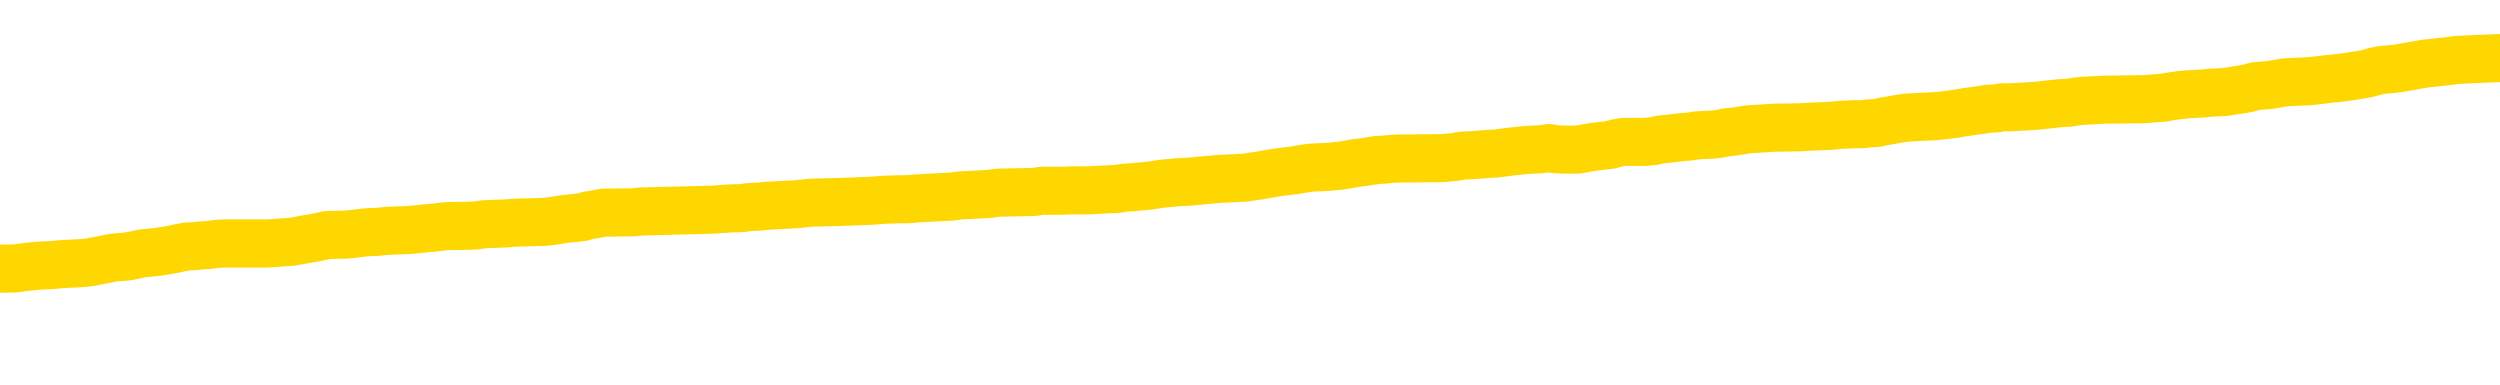 <svg xmlns="http://www.w3.org/2000/svg" version="1.1" viewBox="0 0 6500 1000">
	<path fill="none" stroke="gold" stroke-width="125" stroke-linecap="round" stroke-linejoin="round" d="M0 299554  L-1330811 299554 L-1330627 299553 L-1330137 299550 L-1329843 299549 L-1329532 299546 L-1329298 299545 L-1329244 299542 L-1329185 299539 L-1329032 299538 L-1328991 299535 L-1328859 299534 L-1328566 299533 L-1328026 299533 L-1327415 299531 L-1327367 299531 L-1326727 299530 L-1326694 299530 L-1326168 299530 L-1326036 299529 L-1325646 299526 L-1325317 299523 L-1325200 299520 L-1324989 299518 L-1324272 299518 L-1323702 299516 L-1323595 299516 L-1323420 299515 L-1323199 299512 L-1322798 299511 L-1322772 299508 L-1321844 299505 L-1321756 299503 L-1321674 299500 L-1321604 299497 L-1321307 299496 L-1321155 299493 L-1319265 299495 L-1319164 299495 L-1318901 299495 L-1318608 299496 L-1318466 299493 L-1318218 299493 L-1318182 299492 L-1318024 299491 L-1317560 299488 L-1317307 299486 L-1317095 299484 L-1316843 299482 L-1316495 299481 L-1315567 299478 L-1315474 299476 L-1315063 299474 L-1313892 299472 L-1312703 299470 L-1312611 299468 L-1312583 299465 L-1312317 299462 L-1312018 299459 L-1311889 299457 L-1311852 299454 L-1311037 299454 L-1310653 299455 L-1309593 299457 L-1309532 299457 L-1309267 299484 L-1308795 299510 L-1308603 299535 L-1308339 299561 L-1308002 299560 L-1307867 299558 L-1307411 299557 L-1306668 299556 L-1306651 299554 L-1306485 299552 L-1306417 299552 L-1305901 299550 L-1304872 299550 L-1304676 299549 L-1304188 299547 L-1303826 299546 L-1303417 299546 L-1303031 299547 L-1301328 299547 L-1301230 299547 L-1301158 299547 L-1301097 299547 L-1300912 299546 L-1300576 299546 L-1299935 299545 L-1299858 299543 L-1299797 299543 L-1299610 299542 L-1299531 299542 L-1299354 299541 L-1299335 299539 L-1299105 299539 L-1298717 299538 L-1297828 299538 L-1297789 299537 L-1297701 299535 L-1297673 299533 L-1296665 299531 L-1296515 299529 L-1296491 299527 L-1296358 299526 L-1296318 299524 L-1295060 299523 L-1295002 299523 L-1294463 299522 L-1294410 299522 L-1294363 299522 L-1293968 299520 L-1293829 299519 L-1293629 299518 L-1293482 299518 L-1293317 299518 L-1293041 299519 L-1292682 299519 L-1292130 299518 L-1291485 299516 L-1291226 299514 L-1291072 299512 L-1290671 299511 L-1290631 299510 L-1290510 299508 L-1290449 299510 L-1290435 299510 L-1290341 299510 L-1290048 299508 L-1289896 299503 L-1289566 299500 L-1289488 299497 L-1289412 299496 L-1289186 299492 L-1289119 299489 L-1288892 299486 L-1288839 299484 L-1288674 299482 L-1287669 299481 L-1287485 299480 L-1286934 299478 L-1286541 299476 L-1286144 299474 L-1285294 299472 L-1285215 299470 L-1284637 299469 L-1284195 299469 L-1283954 299468 L-1283797 299468 L-1283396 299465 L-1283376 299465 L-1282931 299463 L-1282525 299462 L-1282389 299459 L-1282214 299457 L-1282078 299454 L-1281828 299451 L-1280828 299450 L-1280746 299449 L-1280610 299447 L-1280571 299446 L-1279682 299444 L-1279466 299443 L-1279023 299442 L-1278905 299440 L-1278849 299439 L-1278172 299439 L-1278072 299438 L-1278043 299438 L-1276701 299436 L-1276295 299435 L-1276256 299434 L-1275328 299432 L-1275229 299431 L-1275097 299430 L-1274692 299428 L-1274666 299427 L-1274573 299426 L-1274357 299424 L-1273946 299421 L-1272792 299419 L-1272500 299416 L-1272472 299413 L-1271864 299412 L-1271614 299409 L-1271594 299408 L-1270665 299407 L-1270613 299404 L-1270491 299402 L-1270473 299400 L-1270317 299398 L-1270142 299396 L-1270006 299394 L-1269949 299393 L-1269841 299392 L-1269756 299390 L-1269523 299389 L-1269448 299388 L-1269139 299386 L-1269021 299385 L-1268852 299384 L-1268760 299382 L-1268658 299382 L-1268635 299381 L-1268557 299381 L-1268459 299378 L-1268093 299377 L-1267988 299375 L-1267485 299374 L-1267033 299373 L-1266995 299371 L-1266971 299370 L-1266930 299369 L-1266801 299367 L-1266700 299366 L-1266259 299365 L-1265976 299363 L-1265384 299362 L-1265254 299360 L-1264979 299358 L-1264827 299356 L-1264673 299355 L-1264588 299352 L-1264510 299351 L-1264325 299350 L-1264274 299350 L-1264246 299348 L-1264167 299347 L-1264144 299346 L-1263860 299343 L-1263257 299340 L-1262261 299339 L-1261963 299337 L-1261229 299336 L-1260985 299335 L-1260895 299333 L-1260318 299332 L-1259619 299331 L-1258867 299329 L-1258548 299328 L-1258166 299325 L-1258088 299324 L-1257454 299323 L-1257269 299321 L-1257181 299321 L-1257051 299321 L-1256738 299320 L-1256689 299318 L-1256547 299317 L-1256525 299316 L-1255558 299314 L-1255012 299313 L-1254534 299313 L-1254473 299313 L-1254149 299313 L-1254128 299312 L-1254065 299312 L-1253855 299310 L-1253778 299309 L-1253724 299308 L-1253701 299306 L-1253662 299305 L-1253646 299304 L-1252889 299302 L-1252873 299301 L-1252073 299299 L-1251921 299298 L-1251015 299297 L-1250509 299295 L-1250280 299293 L-1250239 299293 L-1250123 299291 L-1249947 299290 L-1249193 299291 L-1249058 299290 L-1248894 299289 L-1248576 299287 L-1248400 299285 L-1247378 299282 L-1247354 299279 L-1247103 299278 L-1246890 299275 L-1246256 299274 L-1246018 299271 L-1245986 299268 L-1245808 299266 L-1245727 299263 L-1245637 299262 L-1245573 299259 L-1245133 299256 L-1245109 299255 L-1244568 299253 L-1244313 299252 L-1243818 299251 L-1242941 299249 L-1242904 299248 L-1242851 299247 L-1242810 299245 L-1242693 299244 L-1242416 299243 L-1242209 299240 L-1242012 299237 L-1241989 299234 L-1241939 299232 L-1241899 299230 L-1241821 299229 L-1241224 299226 L-1241164 299225 L-1241060 299224 L-1240906 299222 L-1240274 299221 L-1239593 299220 L-1239291 299217 L-1238944 299215 L-1238746 299214 L-1238698 299211 L-1238378 299210 L-1237750 299209 L-1237603 299207 L-1237567 299206 L-1237509 299205 L-1237432 299202 L-1237191 299202 L-1237103 299201 L-1237009 299199 L-1236715 299198 L-1236581 299196 L-1236521 299195 L-1236484 299192 L-1236212 299192 L-1235206 299191 L-1235030 299190 L-1234979 299190 L-1234687 299188 L-1234494 299186 L-1234161 299184 L-1233654 299183 L-1233092 299180 L-1233078 299178 L-1233061 299176 L-1232961 299173 L-1232846 299171 L-1232807 299168 L-1232769 299167 L-1232704 299167 L-1232675 299165 L-1232536 299167 L-1232244 299167 L-1232194 299167 L-1232088 299167 L-1231824 299165 L-1231359 299164 L-1231215 299164 L-1231160 299161 L-1231103 299160 L-1230912 299159 L-1230547 299157 L-1230332 299157 L-1230138 299157 L-1230080 299157 L-1230021 299154 L-1229867 299153 L-1229597 299152 L-1229167 299159 L-1229152 299159 L-1229075 299157 L-1229010 299156 L-1228881 299146 L-1228857 299145 L-1228573 299144 L-1228526 299142 L-1228471 299141 L-1228009 299140 L-1227970 299140 L-1227929 299138 L-1227739 299137 L-1227259 299136 L-1226772 299134 L-1226755 299133 L-1226717 299131 L-1226461 299130 L-1226383 299127 L-1226153 299126 L-1226137 299123 L-1225843 299121 L-1225400 299119 L-1224954 299118 L-1224449 299117 L-1224295 299115 L-1224009 299114 L-1223969 299111 L-1223637 299110 L-1223416 299108 L-1222899 299106 L-1222823 299104 L-1222575 299102 L-1222381 299099 L-1222321 299098 L-1221544 299096 L-1221470 299096 L-1221240 299095 L-1221223 299095 L-1221161 299094 L-1220965 299092 L-1220501 299092 L-1220478 299091 L-1220348 299091 L-1219048 299091 L-1219031 299091 L-1218954 299089 L-1218860 299089 L-1218643 299089 L-1218491 299088 L-1218312 299089 L-1218258 299091 L-1217972 299092 L-1217932 299092 L-1217562 299092 L-1217122 299092 L-1216939 299092 L-1216618 299091 L-1216323 299091 L-1215877 299088 L-1215805 299087 L-1215343 299084 L-1214905 299083 L-1214723 299081 L-1213269 299079 L-1213137 299077 L-1212680 299075 L-1212453 299073 L-1212067 299070 L-1211551 299068 L-1210596 299065 L-1209802 299062 L-1209128 299061 L-1208702 299058 L-1208391 299057 L-1208161 299053 L-1207478 299049 L-1207465 299045 L-1207255 299039 L-1207233 299038 L-1207059 299035 L-1206109 299034 L-1205840 299031 L-1205025 299030 L-1204715 299027 L-1204677 299026 L-1204620 299023 L-1204003 299022 L-1203365 299019 L-1201739 299018 L-1201065 299016 L-1200423 299016 L-1200345 299016 L-1200289 299016 L-1200253 299016 L-1200225 299015 L-1200113 299012 L-1200095 299011 L-1200073 299009 L-1199919 299008 L-1199866 299005 L-1199788 299004 L-1199668 299003 L-1199571 299001 L-1199453 299000 L-1199184 298997 L-1198914 298996 L-1198897 298993 L-1198697 298992 L-1198550 298989 L-1198323 298988 L-1198189 298986 L-1197880 298985 L-1197820 298984 L-1197467 298981 L-1197119 298980 L-1197018 298978 L-1196953 298976 L-1196893 298974 L-1196509 298972 L-1196128 298970 L-1196024 298969 L-1195764 298967 L-1195492 298965 L-1195333 298963 L-1195301 298962 L-1195239 298961 L-1195098 298959 L-1194914 298958 L-1194869 298957 L-1194581 298957 L-1194565 298955 L-1194332 298955 L-1194271 298954 L-1194233 298954 L-1193653 298953 L-1193519 298951 L-1193496 298946 L-1193477 298936 L-1193460 298925 L-1193444 298915 L-1193420 298904 L-1193403 298896 L-1193382 298886 L-1193365 298877 L-1193342 298871 L-1193325 298866 L-1193304 298862 L-1193287 298859 L-1193238 298855 L-1193166 298851 L-1193131 298844 L-1193108 298839 L-1193072 298833 L-1193031 298828 L-1192994 298825 L-1192978 298820 L-1192953 298816 L-1192916 298813 L-1192899 298809 L-1192876 298806 L-1192859 298804 L-1192840 298801 L-1192824 298798 L-1192795 298794 L-1192769 298790 L-1192724 298789 L-1192707 298786 L-1192665 298785 L-1192617 298782 L-1192546 298779 L-1192531 298776 L-1192515 298774 L-1192453 298772 L-1192414 298771 L-1192374 298770 L-1192208 298768 L-1192143 298767 L-1192127 298766 L-1192083 298763 L-1192025 298761 L-1191812 298760 L-1191779 298759 L-1191736 298757 L-1191658 298756 L-1191121 298755 L-1191043 298753 L-1190938 298751 L-1190850 298749 L-1190674 298748 L-1190323 298747 L-1190167 298745 L-1189729 298744 L-1189573 298743 L-1189443 298741 L-1188739 298738 L-1188538 298737 L-1187577 298734 L-1187095 298733 L-1186996 298733 L-1186903 298732 L-1186658 298730 L-1186585 298729 L-1186142 298726 L-1186046 298725 L-1186031 298724 L-1186015 298722 L-1185990 298721 L-1185524 298719 L-1185308 298718 L-1185168 298717 L-1184874 298715 L-1184786 298714 L-1184744 298713 L-1184714 298711 L-1184542 298710 L-1184483 298709 L-1184407 298707 L-1184326 298706 L-1184256 298706 L-1183947 298705 L-1183862 298703 L-1183648 298702 L-1183613 298701 L-1182930 298699 L-1182831 298698 L-1182626 298696 L-1182579 298695 L-1182301 298694 L-1182239 298692 L-1182222 298690 L-1182144 298688 L-1181836 298686 L-1181811 298684 L-1181757 298682 L-1181734 298680 L-1181612 298679 L-1181476 298676 L-1181232 298675 L-1181106 298675 L-1180460 298673 L-1180444 298673 L-1180419 298673 L-1180239 298671 L-1180163 298669 L-1180071 298668 L-1179643 298667 L-1179227 298665 L-1178834 298663 L-1178755 298661 L-1178736 298660 L-1178373 298659 L-1178137 298657 L-1177909 298656 L-1177595 298654 L-1177518 298653 L-1177437 298650 L-1177259 298648 L-1177243 298646 L-1176978 298644 L-1176898 298642 L-1176667 298641 L-1176441 298640 L-1176126 298640 L-1175950 298638 L-1175589 298638 L-1175198 298637 L-1175128 298634 L-1175064 298633 L-1174924 298630 L-1174872 298629 L-1174771 298626 L-1174269 298625 L-1174072 298623 L-1173825 298622 L-1173640 298621 L-1173340 298619 L-1173264 298618 L-1173098 298615 L-1172213 298614 L-1172185 298611 L-1172062 298608 L-1171483 298607 L-1171405 298606 L-1170692 298606 L-1170380 298606 L-1170167 298606 L-1170150 298606 L-1169764 298606 L-1169239 298603 L-1168792 298602 L-1168463 298600 L-1168310 298599 L-1167984 298599 L-1167806 298598 L-1167724 298598 L-1167518 298595 L-1167342 298593 L-1166413 298592 L-1165524 298591 L-1165485 298589 L-1165257 298589 L-1164878 298588 L-1164090 298587 L-1163856 298585 L-1163780 298584 L-1163423 298583 L-1162851 298580 L-1162584 298579 L-1162197 298577 L-1162094 298577 L-1161924 298577 L-1161305 298577 L-1161094 298577 L-1160786 298577 L-1160733 298576 L-1160606 298574 L-1160552 298573 L-1160433 298572 L-1160097 298569 L-1159138 298568 L-1159007 298565 L-1158805 298564 L-1158174 298562 L-1157862 298561 L-1157448 298560 L-1157421 298558 L-1157276 298557 L-1156855 298556 L-1155523 298556 L-1155476 298554 L-1155347 298551 L-1155331 298550 L-1154752 298547 L-1154547 298546 L-1154517 298545 L-1154476 298543 L-1154419 298542 L-1154381 298541 L-1154303 298539 L-1154160 298538 L-1153706 298537 L-1153588 298535 L-1153302 298534 L-1152930 298532 L-1152834 298531 L-1152507 298530 L-1152152 298528 L-1151982 298527 L-1151935 298526 L-1151826 298524 L-1151737 298523 L-1151709 298522 L-1151633 298519 L-1151329 298518 L-1151295 298515 L-1151224 298514 L-1150856 298512 L-1150520 298511 L-1150439 298511 L-1150220 298509 L-1150048 298508 L-1150021 298507 L-1149524 298505 L-1148974 298503 L-1148094 298501 L-1147995 298499 L-1147919 298497 L-1147644 298496 L-1147397 298493 L-1147323 298492 L-1147261 298489 L-1147142 298488 L-1147100 298486 L-1146990 298485 L-1146913 298482 L-1146212 298481 L-1145967 298480 L-1145927 298478 L-1145771 298477 L-1145172 298477 L-1144945 298477 L-1144853 298477 L-1144377 298477 L-1143780 298474 L-1143260 298473 L-1143239 298471 L-1143094 298470 L-1142774 298470 L-1142232 298470 L-1142000 298470 L-1141830 298470 L-1141343 298469 L-1141116 298467 L-1141031 298466 L-1140685 298465 L-1140358 298465 L-1139835 298463 L-1139508 298462 L-1138908 298461 L-1138710 298458 L-1138658 298457 L-1138617 298455 L-1138336 298454 L-1137652 298451 L-1137342 298450 L-1137317 298447 L-1137126 298446 L-1136903 298444 L-1136817 298443 L-1136153 298440 L-1136129 298439 L-1135907 298436 L-1135577 298435 L-1135225 298432 L-1135020 298431 L-1134788 298428 L-1134530 298427 L-1134340 298424 L-1134293 298423 L-1134066 298421 L-1134031 298420 L-1133875 298419 L-1133660 298417 L-1133487 298416 L-1133396 298415 L-1133119 298413 L-1132875 298412 L-1132560 298411 L-1132133 298411 L-1132096 298411 L-1131613 298411 L-1131379 298411 L-1131168 298409 L-1130941 298408 L-1130392 298408 L-1130144 298406 L-1129310 298406 L-1129255 298405 L-1129233 298404 L-1129075 298402 L-1128613 298401 L-1128573 298400 L-1128233 298397 L-1128100 298396 L-1127877 298394 L-1127305 298393 L-1126833 298392 L-1126638 298390 L-1126446 298389 L-1126256 298387 L-1126154 298386 L-1125786 298385 L-1125739 298383 L-1125658 298382 L-1124364 298381 L-1124316 298379 L-1124048 298379 L-1123903 298379 L-1123352 298379 L-1123235 298378 L-1123153 298377 L-1122794 298375 L-1122571 298374 L-1122289 298373 L-1121960 298370 L-1121452 298369 L-1121340 298367 L-1121261 298366 L-1121096 298364 L-1120802 298364 L-1120333 298364 L-1120137 298366 L-1120086 298366 L-1119436 298364 L-1119315 298363 L-1118861 298363 L-1118825 298362 L-1118356 298360 L-1118246 298359 L-1118229 298358 L-1118013 298358 L-1117832 298356 L-1117301 298356 L-1116271 298356 L-1116072 298355 L-1115614 298354 L-1114665 298351 L-1114566 298350 L-1114213 298347 L-1114152 298345 L-1114137 298344 L-1114102 298343 L-1113733 298341 L-1113613 298340 L-1113371 298339 L-1113207 298337 L-1113020 298336 L-1112899 298335 L-1111828 298332 L-1110970 298331 L-1110758 298328 L-1110660 298326 L-1110486 298324 L-1110153 298322 L-1110081 298321 L-1110024 298320 L-1109848 298320 L-1109459 298318 L-1109224 298317 L-1109113 298316 L-1108996 298314 L-1108015 298313 L-1107989 298312 L-1107395 298309 L-1107363 298309 L-1107214 298308 L-1106930 298306 L-1106018 298306 L-1105072 298306 L-1104919 298305 L-1104816 298305 L-1104685 298303 L-1104541 298302 L-1104515 298301 L-1104401 298299 L-1104182 298298 L-1103501 298297 L-1103372 298295 L-1103069 298294 L-1102829 298291 L-1102496 298290 L-1101857 298289 L-1101515 298286 L-1101453 298284 L-1101297 298284 L-1100376 298284 L-1099905 298284 L-1099862 298284 L-1099849 298283 L-1099808 298282 L-1099786 298280 L-1099759 298279 L-1099615 298278 L-1099192 298276 L-1098857 298276 L-1098666 298275 L-1098237 298275 L-1098049 298274 L-1097660 298271 L-1097126 298270 L-1096754 298268 L-1096732 298268 L-1096482 298267 L-1096364 298266 L-1096288 298264 L-1096152 298263 L-1096113 298261 L-1096033 298260 L-1095639 298259 L-1095143 298257 L-1095031 298255 L-1094858 298253 L-1094550 298252 L-1094102 298251 L-1093779 298249 L-1093637 298247 L-1093210 298244 L-1093056 298241 L-1093001 298238 L-1092187 298237 L-1092167 298236 L-1091796 298234 L-1091739 298234 L-1090610 298233 L-1090542 298233 L-1089983 298232 L-1089789 298230 L-1089652 298229 L-1089419 298228 L-1089072 298226 L-1089037 298224 L-1089002 298222 L-1088934 298219 L-1088585 298218 L-1088413 298217 L-1087928 298215 L-1087912 298214 L-1087586 298213 L-1087429 298211 L-1086288 298209 L-1086264 298207 L-1086072 298205 L-1085878 298203 L-1085628 298202 L-1085611 298200 L-1084591 298199 L-1084293 298198 L-1084217 298196 L-1084081 298194 L-1083906 298192 L-1083329 298190 L-1083113 298188 L-1083050 298187 L-1082919 298186 L-1082882 298183 L-1082359 298181 L-1082221 298715 L-1082206 298715 L-1082184 298715 L-1082163 298715 L-1081936 298180 L-1081160 298180 L-1081119 298180 L-1080751 298180 L-1080673 298179 L-1080620 298177 L-1079947 298176 L-1079205 298175 L-1078780 298175 L-1078332 298173 L-1077271 298172 L-1076959 298169 L-1076549 298169 L-1076477 298168 L-1075953 298168 L-1075858 298168 L-1075840 298168 L-1075396 298167 L-1075210 298164 L-1074430 298161 L-1073757 298160 L-1073345 298156 L-1073113 298153 L-1072973 298152 L-1072891 298149 L-1072871 298148 L-1072795 298148 L-1072667 298146 L-1072350 298148 L-1072126 298148 L-1071801 298146 L-1071738 298146 L-1071368 298146 L-1071335 298146 L-1071127 298146 L-1070459 298146 L-1070382 298146 L-1070224 298144 L-1070113 298144 L-1069787 298142 L-1069632 298141 L-1069291 298141 L-1069234 298138 L-1068896 298135 L-1068692 298134 L-1068639 298131 L-1067263 298130 L-1067133 298129 L-1066700 298127 L-1066379 298126 L-1065552 298123 L-1065428 298122 L-1064697 298119 L-1064541 298116 L-1064501 298115 L-1064447 298114 L-1064424 298112 L-1064310 298111 L-1064013 298110 L-1063724 298108 L-1063669 298107 L-1063549 298106 L-1063518 298104 L-1063419 298103 L-1062975 298103 L-1062823 298102 L-1061988 298102 L-1061446 298100 L-1061111 298100 L-1061095 298099 L-1061020 298097 L-1060904 298096 L-1060709 298095 L-1060445 298093 L-1059610 298092 L-1059514 298091 L-1058992 298089 L-1058951 298088 L-1058851 298087 L-1058023 298087 L-1057888 298085 L-1057549 298085 L-1056995 298084 L-1056615 298083 L-1056452 298081 L-1056143 298080 L-1055330 298079 L-1055024 298077 L-1054755 298077 L-1054434 298077 L-1054113 298079 L-1053838 298079 L-1053009 298076 L-1052914 298074 L-1052821 298070 L-1052717 298066 L-1052330 298062 L-1051850 298060 L-1051833 298058 L-1051715 298057 L-1051347 298054 L-1051252 298053 L-1050418 298050 L-1050341 298049 L-1050042 298047 L-1049951 298046 L-1049544 298043 L-1049433 298041 L-1048734 298039 L-1048261 298038 L-1048201 298036 L-1047982 298034 L-1047708 298032 L-1047595 298031 L-1046568 298030 L-1046182 298028 L-1046161 298027 L-1045829 298026 L-1045584 298024 L-1045151 298023 L-1045041 298022 L-1044923 298020 L-1044471 298018 L-1043881 298016 L-1043544 298015 L-1041651 298013 L-1041538 298011 L-1041326 298009 L-1040008 298008 L-1039901 297703 L-1039835 297402 L-1039799 297124 L-1039737 297124 L-1039238 297427 L-1038563 297725 L-1038541 298000 L-1038270 297997 L-1037302 297997 L-1036613 297996 L-1036451 297994 L-1035910 297993 L-1035820 297992 L-1034801 297990 L-1033853 297988 L-1033488 297989 L-1033385 297990 L-1032797 297990 L-1032737 297990 L-1032637 297989 L-1032197 297986 L-1032089 297985 L-1031647 297984 L-1030648 297980 L-1030391 297976 L-1030288 297971 L-1030158 297969 L-1029792 297966 L-1029211 297963 L-1029180 297962 L-1028864 297961 L-1026881 297959 L-1026765 297958 L-1026698 297958 L-1026339 297957 L-1024721 297955 L-1024543 297955 L-1024399 297955 L-1023576 297957 L-1023523 297958 L-1023469 297958 L-1023035 297958 L-1022054 297959 L-1021981 297959 L-1020896 297958 L-1020683 297958 L-1019967 297955 L-1019578 297954 L-1019359 297951 L-1019040 297948 L-1018546 297946 L-1018418 297944 L-1018190 297942 L-1017957 297939 L-1017898 297938 L-1017608 297936 L-1017336 297934 L-1016306 297932 L-1014641 297931 L-1014222 297929 L-1014085 297928 L-1013929 297928 L-1013624 297927 L-1013395 297924 L-1013237 297923 L-1013078 297920 L-1012909 297917 L-1012861 297916 L-1012808 297915 L-1012786 297915 L-1012400 297913 L-1012150 297913 L-1011880 297913 L-1011719 297913 L-1011629 297913 L-1009971 297913 L-1009805 297915 L-1009426 297913 L-1008966 297913 L-1008356 297910 L-1007263 297909 L-1006832 297908 L-1006800 297906 L-1006738 297905 L-1006720 297904 L-1005017 297902 L-1004975 297901 L-1004508 297900 L-1004322 297898 L-1004289 297896 L-1003694 297894 L-1003644 297893 L-1003322 297891 L-1003271 297890 L-1003060 297889 L-1003042 297887 L-1002776 297885 L-1002723 297883 L-1002254 297882 L-1001744 297879 L-1001666 297879 L-1001371 297878 L-1001355 297877 L-1001316 297875 L-1001245 297874 L-1001088 297873 L-1000142 297873 L-1000085 297873 L-999564 297873 L-999372 297871 L-999271 297871 L-999045 297870 L-998535 297870 L-998147 297906 L-998078 297906 L-997729 297905 L-997372 297904 L-996244 297864 L-996192 297862 L-995966 297860 L-995932 297859 L-995807 297856 L-995709 297856 L-995444 297856 L-994704 297858 L-994125 297858 L-993832 297858 L-993126 297858 L-992947 297856 L-992924 297856 L-992288 297855 L-991977 297854 L-991580 297854 L-991551 297852 L-991530 297851 L-991376 297849 L-990691 297849 L-990674 297849 L-990334 297849 L-990062 297848 L-990024 297847 L-989968 297844 L-989946 297843 L-989874 297841 L-989542 297840 L-989436 297839 L-989408 297836 L-989209 297835 L-989057 297833 L-988189 297832 L-987626 297829 L-987610 297829 L-987509 297828 L-987407 297829 L-987260 297829 L-987182 297829 L-987144 297828 L-987089 297826 L-987015 297825 L-986870 297824 L-986388 297824 L-985984 297822 L-985118 297824 L-985098 297824 L-984840 297824 L-984763 297824 L-984734 297822 L-984724 297820 L-984707 297818 L-984414 297817 L-984374 297816 L-984302 297814 L-984229 297813 L-984024 297812 L-983864 297807 L-983562 297803 L-983485 297798 L-983468 297794 L-983252 297791 L-983020 297791 L-982910 297793 L-982541 297794 L-982383 297794 L-982151 297794 L-981983 297794 L-981837 297793 L-981705 297791 L-980430 297789 L-980026 297786 L-979965 297784 L-979849 297782 L-979423 297780 L-979408 297778 L-979346 297776 L-979073 297774 L-978960 297772 L-978678 297770 L-978401 297768 L-977976 297765 L-977953 297764 L-977875 297763 L-977750 297761 L-977163 297760 L-976772 297759 L-976436 297757 L-975847 297756 L-975745 297756 L-975574 297755 L-975438 297755 L-974610 297753 L-973425 297752 L-973389 297751 L-973334 297751 L-973113 297749 L-972908 297749 L-972753 297749 L-972497 297748 L-972420 297746 L-971878 297745 L-971841 297744 L-971592 297742 L-971205 297741 L-970379 297740 L-970021 297738 L-969711 297738 L-969453 297737 L-969229 297736 L-968823 297734 L-968706 297733 L-968523 297732 L-968470 297732 L-968281 297730 L-968110 297729 L-968082 297728 L-967801 297726 L-967491 297725 L-967353 297723 L-967043 297722 L-966849 297722 L-966834 297721 L-966114 297721 L-965981 297718 L-965683 297717 L-965593 297715 L-964992 297715 L-964954 297714 L-964875 297713 L-964255 297711 L-964103 297709 L-964063 297707 L-963752 297706 L-963560 297704 L-963367 297702 L-963312 297699 L-963003 297698 L-962951 297696 L-962896 297698 L-962870 297698 L-962746 297698 L-961935 297696 L-961859 297695 L-961318 297694 L-961049 297692 L-960390 297691 L-959482 297690 L-959241 297688 L-958708 297687 L-958491 297686 L-957384 297687 L-957334 297687 L-956558 297687 L-956010 297686 L-955899 297684 L-955746 297681 L-955691 297680 L-955526 297679 L-955148 297677 L-954701 297676 L-954646 297675 L-954492 297673 L-953812 297672 L-953592 297671 L-953074 297669 L-952225 297667 L-952209 297665 L-950418 297664 L-949863 297662 L-949746 297661 L-948740 297660 L-948704 297658 L-948471 297658 L-948379 297658 L-948339 297658 L-948007 297657 L-947655 297656 L-947390 297653 L-947103 297652 L-946792 297649 L-946538 297646 L-946444 297645 L-945954 297644 L-945747 297642 L-945181 297641 L-945067 297642 L-944716 297641 L-944664 297641 L-944624 297641 L-944021 297638 L-943287 297635 L-942706 297633 L-942470 297630 L-941930 297626 L-941777 297623 L-941275 297622 L-941066 297619 L-941043 297619 L-940984 297618 L-940021 297618 L-939844 297616 L-939402 297615 L-939378 297612 L-939223 297611 L-939141 297611 L-938991 297612 L-938344 297612 L-938294 297611 L-937174 297610 L-936190 297608 L-936129 297607 L-935408 297606 L-934543 297604 L-934164 297603 L-933945 297603 L-933186 297601 L-933134 297600 L-932825 297597 L-931973 297597 L-931780 297596 L-931603 297595 L-931379 297595 L-931252 297593 L-931060 297593 L-930828 297592 L-930658 297593 L-930372 297592 L-930092 297592 L-930009 297591 L-929839 297589 L-929822 297587 L-929668 297585 L-929629 297584 L-928854 297583 L-928777 297583 L-928545 297580 L-928118 297578 L-927773 297577 L-927189 297576 L-926921 297576 L-926662 297576 L-926532 297573 L-926516 297572 L-926402 297570 L-926378 297569 L-926144 297568 L-926108 297566 L-924792 297566 L-924736 297565 L-924057 297562 L-923485 297562 L-923359 297562 L-923206 297562 L-923129 297562 L-922817 297559 L-922544 297558 L-922455 297555 L-922354 297555 L-921426 297554 L-921350 297554 L-920986 297554 L-920961 297553 L-920925 297551 L-920149 297549 L-920057 297547 L-919917 297546 L-919515 297545 L-919254 297545 L-919010 297546 L-918796 297545 L-918716 297545 L-918639 297545 L-918563 297545 L-918376 297546 L-918310 297546 L-918060 297546 L-918005 297545 L-917867 297543 L-917788 297541 L-917674 297539 L-917451 297538 L-917287 297536 L-917246 297535 L-917077 297534 L-916706 297532 L-916691 297531 L-916575 297530 L-915854 297528 L-915818 297527 L-915685 297527 L-915337 297526 L-914926 297526 L-914889 297526 L-914811 297524 L-914773 297523 L-914408 297522 L-914204 297520 L-914189 297519 L-913844 297517 L-913495 297517 L-913169 297517 L-913068 297516 L-912915 297516 L-912720 297515 L-912489 297515 L-912396 297515 L-912241 297515 L-912164 297515 L-912123 297513 L-912009 297512 L-911986 297511 L-911735 297511 L-911597 297508 L-911019 297504 L-910191 297501 L-909703 297499 L-909581 297497 L-909543 297496 L-909530 297494 L-909378 297492 L-909277 297489 L-909044 297488 L-908654 297485 L-908349 297484 L-908334 297482 L-908163 297481 L-907924 297478 L-907328 297478 L-906724 297477 L-906685 297477 L-906644 297477 L-906491 297475 L-906438 297474 L-906375 297473 L-906307 297471 L-906253 297469 L-906227 297467 L-906181 297466 L-906086 297463 L-905949 297462 L-905796 297461 L-905664 297459 L-905623 297459 L-905587 297458 L-905525 297456 L-905252 297454 L-904937 297452 L-904896 297450 L-904811 297448 L-904634 297447 L-904397 297446 L-904039 297444 L-904009 297443 L-903440 297442 L-903317 297440 L-903081 297439 L-903058 297439 L-902777 297438 L-902492 297438 L-902236 297438 L-901664 297436 L-901367 297435 L-901291 297433 L-900592 297432 L-900515 297431 L-900480 297429 L-900453 297428 L-900402 297425 L-900208 297424 L-900068 297421 L-900032 297420 L-899991 297419 L-899396 297417 L-899164 297416 L-898880 297425 L-898826 297433 L-898752 297443 L-898674 297451 L-898438 297448 L-898194 297447 L-898058 297446 L-897952 297444 L-897872 297443 L-897485 297440 L-897358 297439 L-897205 297438 L-897168 297436 L-897022 297435 L-896800 297433 L-896626 297432 L-896557 297431 L-895736 297428 L-895720 297428 L-895425 297427 L-894637 297425 L-894327 297425 L-894181 297424 L-893953 297423 L-893752 297420 L-892815 297419 L-892779 297417 L-892756 297416 L-892715 297413 L-892447 297412 L-891850 297410 L-891786 297409 L-891751 297408 L-891734 297406 L-891039 297406 L-890838 297406 L-890806 297406 L-890472 297406 L-890365 297405 L-889740 297402 L-889236 297401 L-889198 297398 L-888756 297398 L-888660 297397 L-888501 297397 L-888188 297397 L-888176 297397 L-887736 297398 L-887254 297400 L-887125 297400 L-886804 297400 L-886736 297398 L-886432 297398 L-886256 297397 L-886063 297396 L-885820 297393 L-885622 297390 L-885597 297387 L-885018 297386 L-884948 297385 L-884539 297383 L-884484 297382 L-884438 297381 L-884074 297379 L-883928 297378 L-883723 297377 L-883626 297377 L-883471 297375 L-883410 297374 L-883262 297371 L-883162 297370 L-882605 297370 L-882582 297372 L-882410 297374 L-881868 297375 L-881808 297375 L-881754 297372 L-881725 297370 L-881654 297368 L-881637 297366 L-881574 297364 L-881538 297362 L-881383 297360 L-881057 297359 L-880491 297358 L-880477 297356 L-880415 297354 L-880313 297351 L-880267 297351 L-880024 297349 L-879602 297349 L-879447 297349 L-877706 297347 L-877164 297345 L-876221 297344 L-875811 297343 L-875270 297340 L-875074 297339 L-874905 297337 L-874609 297336 L-874495 297335 L-874480 297335 L-874325 297333 L-874185 297332 L-874108 297329 L-873976 297329 L-873629 297329 L-873258 297330 L-872660 297330 L-872484 297330 L-872328 297329 L-872059 297328 L-871907 297328 L-871616 297332 L-871593 297335 L-871510 297337 L-871282 297340 L-870583 297339 L-870456 297337 L-870025 297336 L-869930 297335 L-868726 297335 L-868676 297333 L-868383 297333 L-867980 297332 L-867704 297329 L-867685 297328 L-867567 297326 L-867491 297325 L-867309 297324 L-866829 297322 L-866378 297320 L-865968 297318 L-865937 297317 L-865519 297316 L-865405 297316 L-865287 297316 L-865272 297316 L-865077 297314 L-865056 297311 L-864823 297310 L-864380 297309 L-864061 297306 L-863596 297306 L-863431 297305 L-863276 297303 L-863120 297303 L-862666 297303 L-862347 297303 L-862292 297305 L-861921 297305 L-861883 297306 L-861557 297306 L-861440 297305 L-861342 297303 L-861016 297301 L-860629 297299 L-860368 297298 L-860009 297295 L-859753 297294 L-857583 297293 L-857533 297291 L-857511 297290 L-857099 297290 L-857038 297290 L-856968 297291 L-856737 297291 L-856426 297290 L-856123 297287 L-856078 297286 L-855771 297284 L-855638 297283 L-855421 297282 L-854709 297280 L-854554 297280 L-854415 297279 L-854267 297279 L-854246 297279 L-854051 297278 L-854026 297276 L-853935 297275 L-853913 297274 L-853897 297272 L-853796 297271 L-852868 297269 L-852410 297269 L-851318 297267 L-850895 297267 L-850491 297265 L-850453 297264 L-850199 297263 L-849425 297260 L-849408 297259 L-849384 297257 L-849191 297256 L-848455 297255 L-848185 297253 L-848145 297252 L-847746 297249 L-847721 297248 L-846932 297246 L-846252 297245 L-844881 297244 L-844611 297242 L-844562 297241 L-844025 297238 L-843992 297237 L-843890 297234 L-843566 297233 L-843487 297232 L-843218 297232 L-842305 297230 L-842166 297230 L-841918 297227 L-841372 297227 L-840950 297226 L-840757 297225 L-840742 297225 L-840604 297222 L-840510 297221 L-840383 297219 L-840123 297218 L-840098 297215 L-840006 297214 L-839696 297213 L-839636 297211 L-839519 297211 L-839169 297211 L-838359 297211 L-838127 297209 L-837298 297209 L-837066 297206 L-836850 297204 L-836331 297204 L-835693 297203 L-835277 297202 L-834954 297200 L-834474 297199 L-834048 297199 L-833987 297198 L-833638 297198 L-833598 297196 L-833584 297195 L-833485 297192 L-833439 297192 L-832954 297191 L-832152 297191 L-831818 297191 L-830737 297190 L-830257 297188 L-830234 297187 L-830094 297185 L-829538 297184 L-828841 297183 L-828532 297181 L-828310 297180 L-828206 297179 L-828103 297176 L-827432 297175 L-827338 297173 L-827316 297173 L-827239 297172 L-827061 297172 L-826889 297172 L-826708 297171 L-826695 297169 L-826618 297168 L-826454 297166 L-825939 297165 L-825923 297164 L-825783 297164 L-825420 297162 L-825396 297162 L-825266 297161 L-825241 297160 L-824879 297158 L-824353 297156 L-824260 297154 L-824044 297152 L-823950 297150 L-823926 297149 L-823461 297148 L-823384 297148 L-822983 297146 L-822532 297146 L-821280 297145 L-821242 297143 L-820810 297142 L-820777 297141 L-820058 297139 L-819882 297138 L-819746 297137 L-819440 297135 L-819385 297134 L-819360 297131 L-819344 297129 L-819169 297127 L-818979 297126 L-818472 297126 L-818098 297115 L-817760 297103 L-817721 297092 L-817002 297082 L-816908 297081 L-816870 297080 L-816328 297080 L-816305 297078 L-815902 297077 L-815477 297076 L-815206 297076 L-815026 297074 L-814780 297072 L-814757 297070 L-814700 297068 L-814084 297066 L-813581 297065 L-813194 297065 L-812575 297066 L-812359 297066 L-812204 297068 L-810911 297065 L-810812 297064 L-810370 297061 L-810038 297059 L-809738 297057 L-809495 297055 L-808761 297053 L-808182 297051 L-807352 297050 L-807252 297049 L-806694 297047 L-806556 297046 L-804914 297045 L-804853 297045 L-804760 297045 L-803793 297045 L-803615 297043 L-803328 297043 L-803110 297043 L-803032 297042 L-802761 297042 L-802645 297040 L-802492 297039 L-802182 297038 L-802104 297036 L-802013 297036 L-801935 297035 L-801819 297035 L-801640 297034 L-801548 297032 L-801510 297031 L-801007 297031 L-800788 297030 L-800659 297030 L-800504 297028 L-800449 297027 L-800324 297027 L-799939 297026 L-799431 297024 L-799359 297023 L-798878 297021 L-798801 297020 L-798701 297020 L-798468 297019 L-798003 297019 L-797773 297019 L-797757 297019 L-797525 297019 L-797370 297019 L-797308 297019 L-797115 297017 L-796844 297015 L-796093 297013 L-795140 297013 L-795104 297012 L-794879 297012 L-794439 297012 L-794158 297009 L-793810 297008 L-792741 297007 L-791813 297007 L-791682 297007 L-791635 297007 L-791566 297005 L-791411 297005 L-791334 297003 L-791160 297000 L-790726 296997 L-790522 296996 L-790461 296993 L-789879 296992 L-789725 296989 L-789609 296988 L-789568 296986 L-789399 296985 L-789262 296984 L-789051 296981 L-788974 296979 L-788950 296978 L-788742 296975 L-788332 296974 L-788307 296973 L-788084 296971 L-787939 296970 L-787904 296969 L-787891 296967 L-787868 296966 L-787635 296965 L-787449 296963 L-787232 296962 L-787207 296961 L-786518 296959 L-786414 296958 L-786378 296956 L-786358 296955 L-786164 296954 L-786110 296952 L-785994 296950 L-785912 296950 L-785801 296948 L-785487 296947 L-785027 296946 L-784772 296944 L-784538 296942 L-784408 296940 L-784056 296939 L-783996 296937 L-783844 296936 L-783271 296933 L-783185 296932 L-783032 296929 L-782736 296927 L-782366 296924 L-782063 296921 L-781986 296920 L-781581 296919 L-781413 296919 L-781269 296919 L-780729 296919 L-780668 296919 L-780652 296916 L-780486 296914 L-780281 296913 L-780206 296913 L-780113 296912 L-779703 296910 L-779688 296909 L-779664 296909 L-779471 296908 L-779394 296920 L-779224 296932 L-779162 296943 L-779146 296955 L-778632 296954 L-778410 296952 L-777791 296950 L-777538 296948 L-777344 296947 L-777305 296946 L-777231 296946 L-777166 296946 L-776515 296946 L-776477 296947 L-776302 296947 L-776236 296947 L-775562 296947 L-775173 296944 L-774912 296943 L-774674 296942 L-774596 296939 L-774581 296936 L-774378 296935 L-774008 296932 L-773782 296931 L-773147 296929 L-773127 296929 L-772740 296928 L-772646 296928 L-772588 296927 L-772312 296925 L-772002 296925 L-771925 296924 L-771074 296925 L-770731 296932 L-770294 296940 L-769860 296947 L-769365 296954 L-769216 296952 L-768947 296954 L-767709 296955 L-767653 296958 L-765889 296959 L-765699 296958 L-764689 296956 L-764538 296955 L-764162 296958 L-763841 296961 L-763236 296963 L-763166 296966 L-762989 296965 L-762160 296963 L-762022 296962 L-761635 296961 L-761451 296959 L-761407 296958 L-761287 296956 L-761077 296955 L-760630 296952 L-760281 296951 L-760149 296950 L-759740 296948 L-759390 296948 L-759105 296947 L-758911 296946 L-758757 296946 L-758593 296944 L-758525 296943 L-758425 296943 L-758191 296942 L-758075 296942 L-758022 296940 L-757480 296940 L-757015 296939 L-755833 296939 L-755700 296939 L-755675 296939 L-755623 296939 L-754955 296939 L-753920 296936 L-753727 296935 L-753547 296933 L-753395 296933 L-753355 296932 L-753340 296932 L-753278 296931 L-752953 296929 L-751792 296928 L-751599 296927 L-751422 296925 L-750308 296924 L-749448 296923 L-749342 296923 L-748868 296921 L-748675 296921 L-746354 296920 L-746276 296919 L-746155 296916 L-746120 296914 L-746083 296912 L-745989 296908 L-745773 296905 L-745192 296902 L-744806 296901 L-744033 296900 L-743955 296898 L-743257 296898 L-742716 296898 L-742675 296897 L-742545 296897 L-742081 296895 L-742042 296894 L-741908 296893 L-741539 296891 L-741510 296890 L-741360 296890 L-740959 296889 L-739135 296890 L-738328 296889 L-737609 296889 L-737593 296889 L-737279 296886 L-736717 296885 L-736216 296883 L-735697 296882 L-735676 296881 L-733932 296879 L-733763 296878 L-733567 296876 L-732673 296875 L-732155 296872 L-731944 296871 L-731686 296870 L-730977 296868 L-730026 296867 L-729368 296866 L-729329 296863 L-729042 296862 L-728960 296860 L-728865 296860 L-728733 296859 L-728655 296859 L-727920 296859 L-727583 296858 L-727533 296859 L-727278 296859 L-726992 296858 L-726566 296858 L-725986 296856 L-725727 296856 L-725575 296855 L-725328 296855 L-725290 296855 L-724492 296853 L-724455 296852 L-724278 296852 L-723868 296849 L-723640 296849 L-723563 296849 L-723432 296849 L-723316 296848 L-722968 296847 L-722905 296845 L-722752 296844 L-722011 296843 L-721900 296841 L-721730 296840 L-721691 296839 L-721396 296839 L-720995 296839 L-720818 296839 L-720724 296839 L-720414 296837 L-719613 296836 L-719155 296833 L-718635 296832 L-718146 296830 L-717450 296829 L-716404 296828 L-716135 296828 L-716081 296826 L-715921 296826 L-715669 296826 L-715423 296825 L-715344 296824 L-715130 296821 L-714818 296820 L-714354 296817 L-714340 296816 L-714044 296816 L-714030 296814 L-713039 296813 L-712367 296811 L-712032 296809 L-711416 296809 L-711279 296807 L-710640 296806 L-710510 296805 L-709559 296802 L-709459 296799 L-708900 296798 L-708491 296798 L-708063 296798 L-707972 296797 L-707137 296797 L-706773 296797 L-706734 296798 L-706602 296799 L-706425 296799 L-706208 296799 L-706155 296798 L-705998 296795 L-705745 296794 L-704644 296792 L-704567 296791 L-704348 296790 L-704217 296787 L-704181 296786 L-703987 296784 L-703888 296783 L-703404 296782 L-703119 296780 L-702959 296779 L-702864 296776 L-702593 296775 L-702323 296774 L-702307 296768 L-702169 296764 L-702030 296760 L-701704 296755 L-701395 296752 L-701354 296750 L-701278 296748 L-701163 296746 L-700312 296744 L-699986 296742 L-699655 296741 L-699522 296741 L-699306 296741 L-699289 296741 L-698609 296741 L-698516 296738 L-698492 296737 L-698477 296734 L-698438 296733 L-698026 296730 L-697757 296729 L-697717 296727 L-697348 296727 L-697139 296726 L-696056 296726 L-696039 296725 L-696011 296723 L-695991 296723 L-695614 296721 L-695359 296719 L-695111 296717 L-694971 296714 L-694839 296713 L-694507 296711 L-694415 296710 L-694354 296708 L-693795 296707 L-693734 296706 L-693578 296704 L-693384 296703 L-693192 296702 L-693176 296700 L-693138 296699 L-693099 296698 L-692828 296696 L-692705 296695 L-692673 296694 L-692573 296694 L-692417 296694 L-692276 296694 L-691992 296692 L-691667 296692 L-690971 296691 L-690948 296691 L-690439 296691 L-689593 296691 L-689230 296689 L-689075 296688 L-688471 296688 L-688301 296688 L-688240 296688 L-688185 296687 L-687130 296685 L-687111 296685 L-686205 296685 L-686184 296685 L-686017 296684 L-685775 296684 L-685725 296683 L-685670 296680 L-685532 296679 L-685493 296677 L-684565 296676 L-684509 296676 L-684388 296676 L-684316 296676 L-684200 296676 L-684022 296677 L-683039 296676 L-682900 296676 L-682782 296673 L-682487 296671 L-682240 296669 L-682204 296668 L-682149 296669 L-682127 296669 L-681994 296669 L-681915 296669 L-681778 296668 L-681155 296668 L-680988 296666 L-680524 296666 L-680347 296664 L-680331 296662 L-680271 296661 L-680154 296660 L-679672 296658 L-678976 296657 L-678603 296656 L-678434 296654 L-677468 296653 L-677313 296652 L-677135 296652 L-677042 296650 L-676787 296650 L-676617 296650 L-675970 296649 L-675959 296649 L-675379 296647 L-675240 296647 L-675185 296645 L-674450 296643 L-674411 296642 L-674334 296642 L-673692 296641 L-672917 296641 L-672825 296639 L-672776 296639 L-672761 296638 L-672725 296638 L-672708 296635 L-672646 296634 L-672629 296633 L-672609 296633 L-672455 296631 L-672416 296630 L-672400 296629 L-672361 296627 L-672221 296626 L-672145 296624 L-671780 296623 L-671432 296622 L-670659 296620 L-670056 296619 L-669860 296618 L-669630 296618 L-669492 296616 L-668854 296616 L-668565 296615 L-668543 296615 L-668083 296614 L-667850 296614 L-667795 296612 L-667757 296611 L-667254 296610 L-666704 296608 L-665915 296607 L-664793 296607 L-663898 296605 L-663810 296605 L-663511 296604 L-663439 296603 L-663323 296601 L-662146 296600 L-661798 296599 L-661776 296597 L-661257 296596 L-661110 296595 L-661002 296593 L-660792 296592 L-660638 296591 L-660615 296589 L-660421 296588 L-660344 296586 L-660201 296585 L-659400 296584 L-659254 296582 L-658974 296581 L-658796 296580 L-658487 296578 L-657675 296577 L-656747 296577 L-655155 296576 L-654912 296574 L-654271 296573 L-654075 296572 L-653997 296570 L-653480 296569 L-653248 296569 L-653225 296568 L-653093 296568 L-652754 296566 L-652743 296565 L-652526 296563 L-652489 296562 L-651948 296561 L-651419 296558 L-651351 296557 L-651058 296555 L-650510 296553 L-650475 296551 L-650422 296550 L-650323 296547 L-650091 296547 L-649510 296547 L-649413 296549 L-649339 296549 L-649007 296547 L-648257 296546 L-648218 296544 L-647538 296544 L-647383 296544 L-647057 296543 L-646841 296542 L-646610 296542 L-646313 296540 L-646067 296539 L-645716 296538 L-645663 296536 L-644903 296535 L-644210 296532 L-643860 296530 L-643396 296528 L-642762 296527 L-642353 296526 L-642276 296527 L-641850 296527 L-641207 296526 L-641038 296526 L-640296 296524 L-640109 296523 L-639813 296521 L-639241 296520 L-639216 296519 L-638197 296519 L-637710 296517 L-637617 296517 L-637556 296516 L-637267 296515 L-636982 296513 L-636920 296512 L-636740 296512 L-636029 296511 L-635853 296509 L-635655 296508 L-635503 296507 L-635411 296505 L-635350 296504 L-634808 296504 L-634497 296502 L-634405 296500 L-634328 296497 L-633761 296496 L-633670 296496 L-633415 296493 L-633088 296490 L-633051 296486 L-632896 296482 L-632664 296481 L-632342 296479 L-631210 296478 L-631010 296477 L-630485 296475 L-630240 296475 L-629994 296474 L-629914 296473 L-629895 296470 L-629818 296469 L-629762 296466 L-629685 296465 L-629646 296463 L-629467 296460 L-629430 296459 L-629199 296458 L-627961 296456 L-627634 296455 L-627595 296452 L-626813 296451 L-626666 296450 L-625675 296448 L-625468 296448 L-625042 296448 L-624915 296448 L-624510 296450 L-624423 296448 L-623766 296447 L-623058 296446 L-622450 296444 L-622257 296443 L-622024 296440 L-621405 296439 L-621110 296436 L-620670 296435 L-620515 296433 L-620360 296432 L-619604 296429 L-619254 296428 L-618852 296428 L-618813 296427 L-617807 296427 L-617487 296427 L-617241 296425 L-616541 296423 L-616467 296421 L-616155 296420 L-615075 296418 L-614883 296417 L-614650 296417 L-614455 296416 L-613954 296414 L-613201 296414 L-613087 296414 L-612887 296414 L-612846 296413 L-612753 296412 L-612440 296410 L-612352 296409 L-612236 296408 L-611918 296408 L-611849 296406 L-611824 296405 L-611462 296404 L-611423 296402 L-611207 296401 L-610704 296402 L-610101 296404 L-609890 296406 L-609737 296408 L-609699 296408 L-609655 296405 L-609620 296404 L-609487 296402 L-609078 296401 L-608707 296399 L-608654 296398 L-608638 296397 L-608559 296395 L-608149 296394 L-607995 296393 L-607980 296390 L-607940 296389 L-607762 296386 L-607686 296385 L-607454 296383 L-606664 296382 L-606587 296382 L-605852 296379 L-605696 296378 L-605457 296375 L-605395 296372 L-605310 296371 L-605287 296368 L-605169 296366 L-605155 296363 L-605093 296360 L-605056 296359 L-604961 296357 L-604939 296357 L-604823 296356 L-604590 296355 L-604420 296352 L-603600 296352 L-603199 296351 L-603043 296351 L-602539 296351 L-602424 296351 L-601828 296351 L-601454 296349 L-601402 296349 L-601208 296348 L-600511 296348 L-600473 296347 L-600329 296347 L-600103 296345 L-599842 296344 L-599468 296343 L-599042 296341 L-598913 296340 L-598893 296337 L-598400 296337 L-597703 296336 L-597472 296337 L-597318 296337 L-596349 296337 L-596125 296339 L-595847 296339 L-595831 296337 L-595305 296336 L-594776 296334 L-594628 296333 L-594608 296332 L-594067 296330 L-593757 296329 L-593639 296326 L-593448 296324 L-593311 296321 L-592984 296320 L-592867 296318 L-592558 296318 L-592132 296317 L-592076 296317 L-591843 296318 L-591746 296318 L-591613 296318 L-591317 296318 L-591203 296317 L-590839 296315 L-590526 296315 L-590043 296314 L-589873 296313 L-589625 296311 L-589409 296310 L-588883 296309 L-588696 296306 L-588341 296305 L-587706 296303 L-587551 296301 L-586810 296299 L-586391 296298 L-586211 296296 L-586134 296296 L-586003 296295 L-585710 296294 L-585669 296292 L-585439 296292 L-585246 296291 L-584991 296291 L-584565 296290 L-584456 296288 L-583837 296288 L-583656 296288 L-582444 296288 L-581797 296290 L-581646 296290 L-581609 296290 L-581477 296290 L-581376 296288 L-581360 296287 L-581278 296286 L-581067 296284 L-580950 296283 L-580587 296282 L-580215 296280 L-579519 296279 L-579116 296278 L-579011 296276 L-578993 296275 L-578049 296273 L-577854 296271 L-577702 296269 L-577646 296267 L-576890 296267 L-576873 296269 L-576384 296271 L-576253 296273 L-576060 296273 L-575170 296272 L-575131 296271 L-575093 296269 L-575016 296268 L-574977 296268 L-574900 296267 L-574816 296265 L-574551 296264 L-574319 296263 L-574257 296261 L-573776 296260 L-573440 296260 L-573329 296259 L-573135 296257 L-572959 296256 L-572900 296256 L-572863 296254 L-572594 296253 L-571896 296250 L-571843 296248 L-571549 296245 L-571147 296242 L-570582 296241 L-569709 296240 L-569405 296238 L-569367 296237 L-569244 296236 L-568645 296234 L-568516 296233 L-568316 296231 L-568278 296230 L-567664 296229 L-567486 296227 L-567471 296225 L-567253 296223 L-567175 296221 L-566867 296221 L-566735 296219 L-566504 296219 L-566169 296219 L-566078 296218 L-565977 296217 L-565939 296215 L-565396 296215 L-565204 296214 L-564662 296212 L-564237 296211 L-564105 296211 L-564043 296211 L-563812 296211 L-563796 296211 L-563307 296212 L-563227 296212 L-563209 296212 L-561816 296214 L-561681 296214 L-561567 296212 L-560932 296211 L-560793 296210 L-560675 296208 L-560521 296206 L-560484 296204 L-560406 296203 L-560352 296204 L-559360 296204 L-559323 296203 L-559190 296203 L-559130 296200 L-559031 296199 L-558740 296198 L-558727 296196 L-558417 296196 L-558317 296198 L-557852 296196 L-557798 296340 L-557655 296482 L-557528 296626 L-557296 296769 L-556727 296768 L-556638 296767 L-556615 296767 L-556328 296765 L-555645 296764 L-555568 296763 L-555532 296761 L-555516 296760 L-555316 296759 L-554896 296756 L-554625 296756 L-553752 296755 L-553459 296755 L-553348 296755 L-552614 296753 L-552487 296752 L-552127 296750 L-551875 296750 L-551003 296749 L-550834 296749 L-550773 296748 L-550718 296746 L-550370 296745 L-550347 296744 L-550138 296742 L-549997 296741 L-549867 296740 L-549744 296738 L-549621 296737 L-549384 296736 L-549093 296734 L-548434 296733 L-548412 296731 L-548257 296730 L-548140 296729 L-547176 296727 L-547120 296726 L-546887 296725 L-546865 296723 L-546539 296722 L-546423 296722 L-546384 296721 L-545882 296721 L-545583 296719 L-545471 296718 L-544929 296717 L-543870 296715 L-543244 296714 L-543072 296713 L-542824 296711 L-542568 296710 L-542437 296708 L-542416 296707 L-541748 296706 L-540852 296704 L-540806 296703 L-540736 296702 L-540620 296702 L-540399 296700 L-540208 296700 L-540169 296699 L-539977 296698 L-539318 296698 L-538701 296696 L-538662 296704 L-538066 296713 L-538004 296719 L-536882 296726 L-536827 296726 L-536706 296725 L-536441 296723 L-536377 296723 L-536108 296723 L-536032 296722 L-535816 296722 L-535333 296721 L-535063 296719 L-534932 296719 L-534700 296717 L-534675 296713 L-534660 296707 L-534637 296700 L-534622 296694 L-534598 296687 L-534584 296679 L-534560 296671 L-534545 296662 L-534522 296656 L-534507 296649 L-534484 296642 L-534468 296638 L-534440 296634 L-534422 296629 L-534404 296626 L-534368 296622 L-534328 296619 L-534313 296616 L-534288 296612 L-534236 296610 L-534211 296607 L-534134 296604 L-534097 296603 L-534081 296600 L-534018 296597 L-534003 296595 L-533957 296591 L-533887 296588 L-533848 296586 L-533824 296584 L-533772 296581 L-533746 296580 L-533731 296578 L-533669 296577 L-533632 296576 L-533555 296574 L-533539 296573 L-533512 296570 L-533439 296569 L-533399 296568 L-533246 296565 L-533129 296563 L-533075 296562 L-532993 296561 L-532959 296559 L-532935 296558 L-532781 296557 L-532766 296555 L-532664 296554 L-532354 296553 L-532317 296551 L-532102 296550 L-531991 296550 L-531966 296550 L-531736 296551 L-531504 296551 L-531129 296550 L-531001 296549 L-530961 296547 L-530909 296546 L-530808 296544 L-530771 296543 L-530560 296543 L-530496 296542 L-530383 296542 L-530172 296540 L-530135 296539 L-529762 296538 L-529709 296536 L-529630 296535 L-529608 296534 L-529516 296532 L-529316 296531 L-529278 296531 L-529256 296531 L-529026 296531 L-529006 296530 L-528796 296530 L-528701 296528 L-528664 296527 L-528327 296526 L-528215 296524 L-528175 296523 L-528161 296523 L-528022 296521 L-528007 296521 L-527752 296521 L-527169 296520 L-527093 296519 L-527055 296517 L-527010 296516 L-526962 296515 L-526782 296513 L-526768 296512 L-526668 296511 L-526590 296509 L-526530 296508 L-526164 296505 L-526082 296504 L-526064 296502 L-526011 296501 L-525042 296500 L-524911 296498 L-524889 296497 L-524669 296496 L-524600 296494 L-524578 296493 L-524331 296492 L-524075 296490 L-523944 296489 L-523905 296488 L-523883 296485 L-523828 296482 L-523740 296481 L-523679 296478 L-523454 296477 L-523324 296475 L-523225 296474 L-523170 296473 L-522977 296471 L-522899 296470 L-522566 296469 L-522435 296467 L-522257 296466 L-522242 296465 L-522216 296463 L-521947 296463 L-520746 296462 L-520709 296462 L-520593 296460 L-520360 296459 L-520169 296458 L-520130 296458 L-520074 296456 L-519970 296456 L-519456 296455 L-519162 296454 L-518930 296452 L-518655 296451 L-518638 296450 L-518605 296448 L-518565 296447 L-518527 296446 L-518426 296444 L-518349 296443 L-518256 296441 L-518129 296440 L-518025 296439 L-517846 296439 L-517654 296437 L-516825 296437 L-516709 296436 L-516454 296435 L-516414 296433 L-516315 296432 L-516255 296432 L-516012 296431 L-515989 296431 L-515868 296429 L-515796 296428 L-515757 296427 L-515525 296425 L-515349 296424 L-514828 296423 L-514752 296421 L-514736 296420 L-514324 296420 L-513962 296420 L-513846 296418 L-513823 296418 L-513782 296417 L-513706 296416 L-513652 296414 L-513304 296413 L-513188 296412 L-513010 296412 L-512955 296410 L-512931 296410 L-512818 296409 L-512530 296408 L-512298 296406 L-512082 296405 L-511873 296404 L-511662 296401 L-510836 296399 L-510496 296398 L-509489 296397 L-509126 296395 L-508080 296394 L-508003 296393 L-507556 296391 L-507344 296390 L-507153 296389 L-506858 296387 L-506817 296386 L-506664 296385 L-506610 296382 L-506379 296381 L-505798 296379 L-505604 296378 L-504985 296378 L-504496 296376 L-504444 296375 L-503796 296374 L-503645 296372 L-503476 296371 L-503103 296370 L-503088 296370 L-502989 296368 L-502950 296368 L-502819 296367 L-502386 296367 L-502083 296367 L-501697 296367 L-501557 296366 L-501396 296366 L-500962 296366 L-500923 296364 L-500822 296364 L-500706 296363 L-500528 296363 L-500358 296362 L-500240 296360 L-499879 296357 L-499661 296356 L-499529 296355 L-499389 296355 L-498890 296355 L-498812 296355 L-498578 296353 L-498254 296353 L-497867 296352 L-497844 296351 L-497224 296351 L-496954 296349 L-496721 296349 L-496296 296348 L-496024 296347 L-495883 296345 L-495674 296344 L-495468 296343 L-494917 296341 L-494786 296341 L-494399 296340 L-494129 296340 L-494026 296339 L-493766 296337 L-493564 296336 L-493495 296334 L-493456 296333 L-492889 296332 L-492682 296330 L-492655 296329 L-492426 296328 L-492348 296326 L-491831 296325 L-491793 296324 L-491637 296322 L-491344 296321 L-491072 296320 L-490708 296318 L-490360 296318 L-489988 296317 L-489868 296317 L-489796 296315 L-489316 296314 L-489254 296313 L-488919 296311 L-488788 296310 L-488710 296309 L-488581 296307 L-488117 296307 L-487823 296306 L-487746 296306 L-487435 296305 L-487127 296303 L-487063 296302 L-487034 296301 L-486259 296299 L-486154 296296 L-486066 296295 L-486043 296294 L-485889 296292 L-485668 296291 L-485501 296290 L-485114 296288 L-485059 296287 L-484996 296287 L-484378 296286 L-484261 296284 L-483938 296283 L-483413 296282 L-483062 296280 L-482986 296279 L-482367 296278 L-481956 296276 L-481655 296275 L-481344 296273 L-481206 296272 L-480582 296272 L-480200 296271 L-479077 296271 L-478016 296269 L-477954 296268 L-477593 296267 L-477492 296267 L-477476 296265 L-477102 296265 L-476097 296263 L-475710 296261 L-475503 296259 L-475414 296257 L-475038 296256 L-474746 296254 L-474434 296253 L-473645 296252 L-473557 296250 L-473505 296249 L-473467 296248 L-472949 296246 L-472834 296245 L-472625 296244 L-472486 296242 L-471882 296241 L-471053 296240 L-470770 296238 L-470588 296238 L-470086 296237 L-469881 296237 L-469327 296237 L-468822 296236 L-468631 296234 L-468592 296233 L-467963 296231 L-467510 296230 L-467096 296229 L-466487 296227 L-465367 296227 L-464953 296226 L-464629 296226 L-464414 296225 L-463987 296223 L-463847 296222 L-463756 296221 L-463525 296219 L-462938 296219 L-462130 296218 L-460931 296218 L-460817 296218 L-460685 296217 L-460597 296215 L-460555 296217 L-460535 296218 L-460524 296221 L-460429 296223 L-459666 296223 L-458960 296223 L-458920 296222 L-458634 296221 L-458093 296219 L-458031 296218 L-457991 296217 L-457977 296215 L-457720 296214 L-457396 296212 L-457256 296211 L-456986 296210 L-456947 296208 L-456839 296207 L-456438 296206 L-456328 296204 L-456251 296203 L-455954 296202 L-455911 296200 L-455693 296200 L-455509 296200 L-455399 296200 L-455384 296199 L-455358 296199 L-454934 296198 L-454688 296196 L-454352 296195 L-454317 296194 L-454183 296192 L-453929 296192 L-453774 296191 L-452868 296191 L-452769 296189 L-452574 296187 L-451567 296185 L-451066 296184 L-450988 296183 L-450950 296181 L-450742 296180 L-450623 296179 L-450525 296177 L-450339 296176 L-450173 296175 L-449938 296173 L-449518 296172 L-449503 296170 L-449194 296169 L-448148 296168 L-447931 296166 L-447915 296165 L-447893 296164 L-447684 296162 L-447525 296161 L-447467 296160 L-446022 296158 L-445696 296158 L-445494 296158 L-445295 296158 L-445145 296158 L-444874 296157 L-444434 296156 L-444216 296156 L-443521 296154 L-443019 296153 L-442694 296151 L-442423 296151 L-441702 296150 L-441547 296150 L-440349 296147 L-439960 296146 L-439844 296143 L-439691 296142 L-439537 296141 L-438567 296139 L-438514 296138 L-438267 296137 L-438245 296135 L-438025 296134 L-437587 296131 L-437447 296128 L-437339 296126 L-437137 296124 L-437020 296123 L-436918 296122 L-436904 296122 L-436771 296120 L-436517 296119 L-435899 296118 L-435240 296116 L-434994 296116 L-434801 296115 L-434042 296115 L-434003 296115 L-433925 296114 L-433873 296111 L-433833 296109 L-433795 296108 L-433756 296107 L-433665 296105 L-433621 296104 L-433562 296101 L-433538 296100 L-433423 296099 L-433113 296096 L-433059 296095 L-433037 296093 L-432695 296092 L-432530 296091 L-432494 296088 L-432454 296086 L-432439 296085 L-432207 296084 L-432067 296082 L-431899 296081 L-431449 296081 L-431216 296081 L-431123 296081 L-431103 296082 L-430622 296081 L-430545 296081 L-430418 296080 L-430288 296077 L-429909 296076 L-429668 296073 L-429630 296072 L-429576 296070 L-429438 296067 L-429399 296066 L-429359 296065 L-429129 296063 L-429089 296062 L-428959 296061 L-428780 296059 L-428739 296058 L-428725 296057 L-428561 296055 L-428546 296054 L-428393 296053 L-428378 296051 L-428352 296050 L-428318 296049 L-428096 296046 L-427873 296046 L-427619 296044 L-427487 296046 L-426845 296046 L-426238 296044 L-425218 296044 L-425025 296043 L-424974 296042 L-424849 296040 L-424524 296039 L-423751 296038 L-423694 296036 L-423580 296035 L-423168 296034 L-422843 296032 L-422705 296031 L-422481 296030 L-421955 296028 L-421554 296028 L-421522 296027 L-421236 296027 L-420950 296025 L-420562 296024 L-420346 296023 L-419919 296020 L-419737 296019 L-419401 296017 L-419294 296016 L-419108 296016 L-418991 296015 L-418977 296015 L-418255 296013 L-418086 296012 L-417837 296011 L-417737 296009 L-417095 296008 L-416807 296006 L-416617 296005 L-416342 296004 L-416024 296002 L-415740 296001 L-415626 295998 L-415581 295997 L-415378 295996 L-413770 295994 L-413558 295993 L-412877 295992 L-412794 295990 L-412566 295989 L-412376 295989 L-412237 295988 L-412218 295988 L-412025 295988 L-411795 295988 L-411603 295988 L-410518 295986 L-410323 295986 L-410270 295986 L-410117 295986 L-410009 295986 L-409843 295986 L-409690 295985 L-409575 295983 L-409451 295981 L-409034 295979 L-408776 295977 L-408684 295975 L-408491 295975 L-408429 295974 L-408104 295974 L-408043 295974 L-407986 295973 L-407717 295971 L-407369 295970 L-407190 295969 L-406996 295967 L-406960 295969 L-406247 295969 L-406208 295971 L-405898 295973 L-405601 295974 L-405551 295975 L-405295 295977 L-405024 295978 L-404969 295978 L-403878 295978 L-403848 295977 L-403807 295977 L-403631 295977 L-403438 295975 L-402580 295975 L-401527 295974 L-401466 295973 L-401117 295971 L-400304 295971 L-399491 295971 L-399476 295971 L-399101 295971 L-398932 295971 L-398664 295971 L-398336 295970 L-398214 295969 L-398157 295969 L-398122 295967 L-398045 295967 L-397827 295966 L-397769 295964 L-397453 295963 L-397286 295962 L-396922 295962 L-396729 295962 L-396705 295962 L-396628 295960 L-396147 295960 L-396010 295960 L-395596 295959 L-395297 295959 L-395198 295958 L-395182 295956 L-395153 295955 L-394794 295954 L-394444 295952 L-394306 295951 L-394270 295951 L-393453 295950 L-393247 295948 L-393223 295947 L-393066 295947 L-392976 295946 L-392735 295946 L-392411 295944 L-392319 295944 L-392122 295943 L-391837 295943 L-391081 295941 L-390951 295940 L-390878 295939 L-390265 295937 L-390090 295936 L-389979 295935 L-389879 295933 L-389800 295932 L-389663 295931 L-389509 295931 L-389430 295931 L-389239 295931 L-388565 295931 L-388527 295929 L-388424 295928 L-387481 295927 L-387459 295925 L-387108 295924 L-386643 295922 L-386608 295921 L-386179 295920 L-386127 295920 L-385716 295918 L-385699 295918 L-385603 295918 L-385548 295918 L-385509 295918 L-385214 295917 L-383475 295916 L-381966 295914 L-381458 295913 L-380960 295912 L-380826 295910 L-380735 295909 L-380608 295908 L-380529 295905 L-380224 295904 L-379953 295902 L-379719 295902 L-378520 295901 L-378415 295901 L-378350 295899 L-377508 295898 L-377322 295897 L-376411 295895 L-375542 295893 L-375254 295891 L-375162 295889 L-374613 295887 L-374093 295886 L-373024 295885 L-372756 295883 L-372602 295883 L-372509 295883 L-372379 295885 L-372332 295886 L-372172 295886 L-371306 295886 L-370972 295886 L-370588 295885 L-369836 295883 L-369776 295882 L-369387 295882 L-369065 295882 L-368908 295880 L-368176 295880 L-368114 295880 L-367826 295880 L-367452 295880 L-367271 295880 L-367015 295879 L-366754 295876 L-366601 295875 L-366198 295874 L-364901 295872 L-364785 295871 L-364322 295870 L-362990 295868 L-362565 295867 L-362541 295866 L-362408 295864 L-362233 295863 L-362099 295863 L-361769 295861 L-361382 295860 L-361342 295859 L-361326 295856 L-360935 295855 L-360644 295853 L-360375 295853 L-360201 295853 L-358708 295853 L-358658 295852 L-358580 295853 L-357340 295855 L-357265 295855 L-357238 295857 L-356992 295856 L-356834 295856 L-356776 295855 L-355888 295855 L-355660 295853 L-355136 295853 L-354995 295855 L-354919 295855 L-354223 295856 L-353975 295856 L-353295 295855 L-353277 295855 L-353023 295853 L-352655 295853 L-352520 295852 L-351898 295849 L-351554 295848 L-351507 295847 L-351020 295845 L-350686 295843 L-350469 295843 L-350335 295841 L-350014 295840 L-349949 295840 L-349697 295838 L-349408 295837 L-349098 295836 L-348958 295834 L-348419 295833 L-348143 295832 L-347413 295830 L-347360 295830 L-347253 295830 L-346987 295830 L-346563 295830 L-346298 295829 L-346079 295828 L-346058 295826 L-345827 295825 L-345540 295824 L-345517 295824 L-345502 295822 L-345130 295822 L-344958 295821 L-344882 295818 L-344821 295817 L-344520 295814 L-344279 295811 L-344187 295810 L-343929 295809 L-343877 295807 L-343681 295806 L-343465 295807 L-343042 295807 L-342949 295809 L-342809 295807 L-341944 295806 L-341571 295805 L-341243 295802 L-341090 295801 L-340663 295801 L-339945 295799 L-339751 295799 L-339396 295798 L-339250 295796 L-338743 295794 L-338507 295792 L-337540 295791 L-337530 295790 L-336465 295788 L-336232 295787 L-335830 295786 L-335636 295784 L-335556 295783 L-335460 295782 L-334723 295782 L-334591 295782 L-334201 295782 L-334179 295780 L-334084 295780 L-333948 295779 L-333931 295777 L-333911 295776 L-332226 295775 L-332208 295775 L-332091 295773 L-332007 295773 L-331882 295773 L-331858 295772 L-331574 295771 L-331468 295769 L-331279 295767 L-331009 295765 L-330337 295764 L-329965 295763 L-329113 295763 L-329055 295761 L-329036 295761 L-328803 295761 L-328528 295760 L-328223 295760 L-328183 295757 L-327952 295757 L-327715 295756 L-327102 295754 L-327061 295753 L-327024 295750 L-326502 295749 L-326311 295748 L-326250 295746 L-326208 295745 L-325885 295745 L-325857 295744 L-325843 295744 L-325358 295742 L-325304 295741 L-325166 295740 L-325128 295738 L-325111 295737 L-325016 295735 L-324351 295735 L-323735 295734 L-323465 295734 L-323057 295734 L-323037 295733 L-323021 295733 L-322908 295731 L-322520 295730 L-322054 295730 L-321993 295729 L-321915 295727 L-321900 295726 L-321414 295723 L-321374 295722 L-321229 295722 L-321179 295721 L-321100 295722 L-320468 295721 L-320378 295721 L-320137 295721 L-320020 295719 L-319692 295719 L-318938 295718 L-318921 295718 L-317970 295718 L-317660 295716 L-317235 295715 L-316522 295714 L-316203 295712 L-316188 295711 L-316037 295708 L-315734 295707 L-315656 295706 L-315529 295704 L-315092 295704 L-315031 295704 L-314508 295704 L-314240 295704 L-314102 295703 L-314024 295702 L-313985 295700 L-313174 295700 L-313133 295700 L-312693 295700 L-312615 295700 L-312357 295699 L-312167 295698 L-311538 295696 L-311351 295695 L-311316 295692 L-311160 295691 L-310759 295688 L-310682 295687 L-310501 295685 L-310310 295684 L-309381 295681 L-309231 295680 L-308023 295679 L-307213 295677 L-306810 295676 L-306208 295674 L-306006 295673 L-305937 295672 L-305779 295670 L-305517 295669 L-305144 296883 L-305125 296882 L-304969 296882 L-303771 296882 L-302667 295666 L-301739 295665 L-301625 295664 L-301340 295662 L-301238 295661 L-301214 295661 L-301023 295658 L-300946 295657 L-300750 295657 L-300038 295657 L-299881 295658 L-298824 295658 L-298399 295658 L-297988 295657 L-297702 295654 L-297528 295653 L-297296 295651 L-297042 295650 L-296599 295649 L-295939 295647 L-295763 295646 L-295458 295645 L-295071 295643 L-295051 295642 L-295032 295641 L-295010 295639 L-294877 295638 L-294684 295637 L-293040 295635 L-291744 295634 L-291705 295632 L-291647 295631 L-291546 295630 L-290987 295628 L-290003 295627 L-289460 295624 L-288997 295623 L-288351 295622 L-287802 295620 L-286752 295619 L-285824 295618 L-285476 295616 L-285282 295615 L-284779 295614 L-284334 295614 L-284192 295612 L-284170 295612 L-283599 295612 L-283214 295609 L-282381 295608 L-282032 295607 L-282010 295605 L-281622 295605 L-281200 295604 L-280601 295603 L-280582 295601 L-280076 295601 L-279844 295600 L-279731 295600 L-279112 295597 L-278550 295596 L-278510 295595 L-277951 295593 L-277618 295592 L-277506 295592 L-277467 295590 L-277042 295590 L-276982 295590 L-276907 295589 L-276616 295589 L-276403 295588 L-275919 295585 L-275705 295584 L-274565 295582 L-274506 295581 L-274488 295580 L-274082 295578 L-273443 295577 L-273308 295576 L-273250 295574 L-272708 295573 L-272399 295571 L-272148 295571 L-272072 295570 L-271953 295569 L-271219 295566 L-270774 295565 L-270559 295563 L-269826 295562 L-269651 295561 L-269286 295561 L-269071 295561 L-267833 295561 L-267524 295561 L-267407 295561 L-267154 295559 L-266943 295558 L-266401 295557 L-266169 295555 L-266112 295555 L-266015 295554 L-265685 295554 L-265453 295553 L-263790 295551 L-263440 295550 L-263036 295547 L-262881 295546 L-262088 295544 L-260598 295543 L-260211 295542 L-260172 295540 L-259919 295539 L-259824 295538 L-259631 295536 L-259282 295536 L-258586 295535 L-258335 295535 L-257619 295534 L-256207 295532 L-255975 295531 L-255645 295531 L-254429 295531 L-254077 295532 L-253885 295534 L-253767 295535 L-251332 295535 L-250363 295534 L-249532 295532 L-249223 295531 L-247881 295529 L-247308 295528 L-247192 295527 L-246863 295527 L-246767 295525 L-246359 295525 L-246244 295524 L-246053 295523 L-245296 295521 L-245171 295520 L-244890 295519 L-244387 295517 L-244309 295516 L-242723 295523 L-242665 295529 L-241923 295538 L-241543 295544 L-241214 295543 L-240551 295542 L-240421 295540 L-240381 295540 L-240131 295540 L-239995 295540 L-239802 295539 L-239666 295539 L-239415 295536 L-239202 295536 L-238893 295535 L-238621 295535 L-238119 295535 L-238100 295535 L-237666 295534 L-237440 295532 L-236997 295531 L-236978 295529 L-236475 295528 L-236337 295527 L-236223 295525 L-235991 295524 L-235681 295523 L-235216 295521 L-235139 295520 L-234637 295519 L-234366 295517 L-234028 295516 L-233843 295515 L-233167 295513 L-233148 295513 L-232973 295512 L-232953 295511 L-232335 295509 L-231619 295508 L-231057 295506 L-230862 295506 L-230709 295505 L-230690 295505 L-230167 295502 L-230052 295501 L-229181 295500 L-229159 295498 L-229103 295497 L-228272 295496 L-227962 295494 L-227885 295493 L-227614 295492 L-227551 295492 L-227500 295489 L-227189 295486 L-226572 295483 L-225796 295482 L-225003 295481 L-224964 295479 L-224887 295478 L-224714 295477 L-223837 295475 L-222952 295474 L-222857 295473 L-222738 295471 L-222408 295470 L-222372 295470 L-222140 295469 L-221906 295469 L-221191 295466 L-220689 295464 L-220023 295463 L-219915 295462 L-219760 295460 L-219741 295459 L-219586 295458 L-219171 295456 L-218560 295455 L-218425 295454 L-217517 295452 L-217314 295451 L-216761 295450 L-214112 295448 L-213937 295447 L-213859 295444 L-212988 295443 L-212524 295441 L-212041 295440 L-212003 295437 L-211422 295436 L-211402 295435 L-210300 295433 L-208879 295432 L-208461 295431 L-208153 295429 L-208076 295428 L-208000 295426 L-207843 295425 L-207766 295424 L-207302 295422 L-206064 295421 L-205812 295420 L-205368 295418 L-204746 295417 L-204690 295416 L-204497 295416 L-204032 295414 L-203741 295412 L-203700 295409 L-203664 295406 L-203511 295403 L-203333 295402 L-202195 295399 L-201807 295398 L-201750 295397 L-201576 295395 L-199059 295393 L-197899 295391 L-197261 295390 L-197123 295389 L-196991 295386 L-196603 295384 L-196139 295383 L-195929 295380 L-195863 295379 L-195830 295378 L-195076 295376 L-194494 295375 L-194302 295374 L-193683 295372 L-193637 295371 L-193277 295370 L-193171 295368 L-192986 295367 L-192709 295366 L-191805 295364 L-190800 295363 L-190065 295361 L-189640 295360 L-189479 295359 L-189116 295357 L-189019 295356 L-188576 295355 L-188500 295353 L-188148 295353 L-187899 295351 L-187879 295348 L-187705 295345 L-186757 295341 L-186643 295340 L-186080 295338 L-185630 295337 L-185245 295336 L-184334 295334 L-184279 295333 L-183139 295332 L-182559 295329 L-182384 295328 L-181591 295325 L-181359 295324 L-180973 295322 L-180702 295321 L-180566 295319 L-180451 295318 L-179832 295318 L-179774 295318 L-179559 295318 L-179264 295318 L-178476 295317 L-178336 295317 L-176948 295315 L-176601 295315 L-176214 295314 L-176153 295311 L-176116 295310 L-176059 295309 L-175416 295307 L-174725 295306 L-174473 295306 L-174137 295305 L-174048 295305 L-173527 295303 L-173274 295302 L-173058 295299 L-172675 295298 L-172515 295296 L-171976 295294 L-171164 295292 L-171145 295291 L-171029 295291 L-170885 295290 L-170504 295290 L-170312 295290 L-170256 295288 L-169956 295287 L-169890 295286 L-169694 295284 L-169327 295283 L-169265 295281 L-168962 295280 L-168916 295280 L-168863 295279 L-168225 295279 L-168205 295277 L-167720 295276 L-167238 295277 L-166869 295277 L-166502 295279 L-166368 295279 L-166214 295277 L-166144 295276 L-165496 295276 L-165476 295275 L-165336 295275 L-164851 295273 L-164568 295273 L-164510 295272 L-164452 295272 L-164142 295271 L-163988 295269 L-163504 295269 L-162731 295269 L-162091 295269 L-161993 295268 L-160931 295268 L-160909 295267 L-160445 296902 L-160428 296902 L-160255 296902 L-159742 296902 L-157388 295265 L-156443 295264 L-155724 295263 L-155184 295260 L-154487 295258 L-154170 295257 L-153522 295256 L-153014 295254 L-152980 295253 L-152938 295252 L-152592 295250 L-151897 295249 L-151700 295248 L-151684 295245 L-151568 295244 L-151286 295242 L-150388 295239 L-150342 295238 L-149976 295235 L-149959 295234 L-149904 295233 L-149711 295231 L-149575 295230 L-149500 295229 L-149266 295227 L-148724 295226 L-148684 295225 L-148647 295223 L-148621 295222 L-147986 295219 L-147444 295218 L-146279 295216 L-145919 295215 L-144642 295215 L-144603 295214 L-144565 295214 L-144350 295212 L-144159 295211 L-144082 295210 L-143928 295208 L-143889 295207 L-142800 295206 L-142476 295206 L-142262 295204 L-142001 295204 L-141508 295204 L-141486 295210 L-141069 295215 L-140928 295219 L-140868 295225 L-140791 295225 L-140580 295223 L-139285 295223 L-139009 295222 L-138385 295221 L-136994 295219 L-136921 295218 L-136883 295215 L-136690 295214 L-136300 295212 L-135993 295211 L-135937 295210 L-135621 295210 L-135571 295210 L-135532 295208 L-135487 295207 L-134854 295206 L-134080 295204 L-133641 295203 L-133499 296853 L-133475 296852 L-133459 298503 L-133434 298503 L-133017 296852 L-132813 296851 L-132664 295199 L-132586 295197 L-132532 295196 L-131735 295196 L-131718 295196 L-130855 295196 L-130651 295196 L-130364 295195 L-130248 295193 L-129723 295192 L-129546 295191 L-129242 295189 L-128855 295188 L-128795 295185 L-128739 295184 L-128585 295183 L-127540 295181 L-126978 295181 L-126742 295180 L-126705 295180 L-126436 295180 L-126030 295179 L-124561 295177 L-122820 295176 L-122433 295174 L-122201 295173 L-122102 295172 L-122007 295170 L-121852 295168 L-121289 295168 L-121207 295166 L-121040 295166 L-120498 295168 L-119313 295168 L-119299 295168 L-119239 295168 L-119088 295166 L-118603 295165 L-117956 295164 L-117250 295161 L-117133 295160 L-116166 295158 L-116121 295157 L-115430 295157 L-115374 295155 L-115296 295155 L-115276 295154 L-115255 295153 L-115040 295151 L-114327 295151 L-113937 295150 L-113900 295149 L-113883 295147 L-113825 295146 L-113398 295145 L-113184 295143 L-113109 295141 L-113031 295139 L-112916 295138 L-112851 295138 L-112722 295136 L-112663 295136 L-112588 295134 L-112509 295132 L-112080 295131 L-111355 295130 L-111341 295127 L-111174 295126 L-110958 295123 L-110943 295120 L-110362 295119 L-110090 295118 L-109802 295116 L-109372 295115 L-109219 295113 L-109162 295112 L-108986 295111 L-107590 295109 L-107325 295107 L-106432 295104 L-105906 295103 L-104887 295100 L-104806 295099 L-104342 295097 L-103723 295097 L-103436 295096 L-103183 295096 L-103031 295094 L-102683 295093 L-101966 295092 L-101405 295090 L-100516 295089 L-100207 295089 L-99916 295089 L-99064 295089 L-99043 295089 L-98386 295089 L-97883 295086 L-97672 295085 L-97652 295084 L-97323 295082 L-97264 295082 L-96878 295082 L-95892 295082 L-95331 295082 L-95234 295082 L-94925 295081 L-94848 295081 L-93813 295080 L-93683 295078 L-93626 295077 L-92991 295076 L-92932 295074 L-92856 295073 L-91443 295071 L-91305 295070 L-91172 295069 L-90686 295067 L-90436 295066 L-90146 295065 L-89934 295063 L-89276 295062 L-88708 295059 L-88619 295058 L-88479 295057 L-88405 295055 L-87240 295055 L-87208 295054 L-86778 295054 L-86761 295052 L-86587 295051 L-85059 295050 L-84974 295051 L-84169 295051 L-83976 295051 L-83954 295051 L-83101 295050 L-82907 295048 L-82274 295047 L-82098 295046 L-81979 295044 L-81925 295044 L-81904 295044 L-81848 295044 L-81460 295044 L-81016 295044 L-80937 295043 L-80740 295043 L-80679 295042 L-80416 295040 L-80068 295040 L-79952 295039 L-78803 295039 L-78519 295038 L-78074 295036 L-76871 295035 L-76741 295034 L-76431 295032 L-76002 295031 L-74706 295029 L-74396 296620 L-74380 296620 L-74334 296652 L-74284 296652 L-73356 295058 L-73026 295058 L-72477 295025 L-72350 295024 L-71904 295023 L-70371 295021 L-70202 295020 L-69931 295019 L-69906 295016 L-69002 295015 L-68886 295013 L-68419 295012 L-68397 295010 L-68324 295009 L-68126 295008 L-67974 295006 L-67507 295005 L-66856 295004 L-66370 295002 L-65819 295002 L-64798 295002 L-64491 295002 L-64437 295002 L-63837 295001 L-63407 295000 L-63333 295000 L-63315 294998 L-63094 294998 L-62790 294997 L-62708 294996 L-62404 294996 L-61804 294994 L-61668 294993 L-61398 294991 L-61184 294990 L-61009 294990 L-60800 294990 L-60778 294990 L-60529 295006 L-60080 295023 L-60063 295039 L-59618 295055 L-58410 295055 L-58208 295054 L-57279 295054 L-57218 295052 L-57183 295051 L-56158 295050 L-56041 295050 L-56021 295048 L-55867 295048 L-55848 295048 L-55437 295047 L-55421 295047 L-55383 295046 L-55073 295044 L-54919 295043 L-54714 295043 L-54315 295042 L-53333 295042 L-52808 295042 L-52751 295040 L-52726 295040 L-52404 295039 L-51687 295039 L-50818 295039 L-50779 295039 L-50702 295039 L-50451 295038 L-50431 295036 L-49708 295036 L-49558 295035 L-49445 295035 L-49348 295034 L-48246 295032 L-47491 295031 L-47319 295029 L-47157 295028 L-47081 295027 L-46888 295027 L-45750 295025 L-45065 295025 L-44782 295024 L-43815 295023 L-43796 295021 L-42945 295020 L-42905 295019 L-42762 295017 L-42437 295016 L-42208 295015 L-42170 295013 L-42129 295012 L-42113 295009 L-41977 295008 L-41958 295006 L-41746 295005 L-41686 295004 L-41609 295002 L-41585 295001 L-41510 295000 L-41029 294998 L-40933 294997 L-40857 294996 L-40680 294994 L-40658 294993 L-40603 294991 L-40565 294990 L-40506 294989 L-40351 294987 L-39327 294986 L-39028 294985 L-38901 294983 L-38823 294982 L-37798 294981 L-37741 294979 L-37683 294978 L-37637 294977 L-37623 294975 L-37586 294974 L-37547 294973 L-36368 294971 L-36309 294970 L-35612 294970 L-34993 294968 L-34850 294968 L-34408 294967 L-34142 294966 L-33479 294966 L-33195 294964 L-31725 294964 L-30776 294963 L-30670 294962 L-30604 294962 L-30574 294960 L-30255 294959 L-30234 294959 L-29305 294959 L-29129 294960 L-28397 294962 L-27857 221971 L-27833 148979 L-27807 75987 L-27774 2995 L-27758 2994 L-27737 2991 L-27699 2988 L-27680 2988 L-27657 2991 L-27642 2992 L-27623 2994 L-27603 2994 L-27581 2991 L-27565 2990 L-27545 2988 L-27526 2988 L-27487 2988 L-27447 2985 L-27422 2983 L-27406 2979 L-27388 2976 L-27351 2973 L-27332 2972 L-27313 2971 L-27294 2969 L-27272 2967 L-27255 2965 L-27216 2961 L-27193 2957 L-27178 2956 L-27159 2953 L-27139 2952 L-27119 2950 L-27100 2948 L-27062 2946 L-27004 2945 L-26956 2942 L-26904 2941 L-26878 2938 L-26862 2935 L-26845 2934 L-26829 2933 L-26809 2931 L-26791 2931 L-26771 2929 L-26751 2927 L-26728 2924 L-26713 2920 L-26694 2918 L-26674 2916 L-26653 2914 L-26616 2911 L-26597 2908 L-26576 2906 L-26540 2903 L-26519 2901 L-26493 2900 L-26477 2899 L-26459 2896 L-26442 2889 L-26422 2882 L-26404 2874 L-26384 2869 L-26365 2865 L-26307 2862 L-26287 2858 L-26265 2855 L-26230 2851 L-26210 2847 L-26190 2845 L-26172 2842 L-26153 2840 L-26114 2839 L-26094 2836 L-26076 2834 L-26050 2832 L-25862 2830 L-25842 2827 L-25823 2826 L-25800 2823 L-25766 2820 L-25746 2817 L-25724 2813 L-25707 2809 L-25687 2805 L-25668 2801 L-25648 2798 L-25630 2796 L-25611 2793 L-25590 2790 L-25565 2788 L-25549 2785 L-25514 2782 L-25493 2781 L-25475 2778 L-25456 2777 L-25436 2774 L-25415 2771 L-25379 2769 L-25359 2766 L-25337 2763 L-25321 2761 L-25302 2758 L-25282 2755 L-25262 2754 L-25225 2751 L-25147 2750 L-25122 2747 L-25099 2744 L-25071 2740 L-25048 2737 L-25022 2735 L-24972 2732 L-24952 2731 L-24914 2727 L-24895 2724 L-24873 2723 L-24857 2720 L-24838 2719 L-24817 2717 L-24797 2716 L-24760 2713 L-24740 2712 L-24683 2710 L-24662 2709 L-24636 2709 L-24622 2708 L-24604 2708 L-24566 2706 L-24547 2704 L-24528 2701 L-24508 2698 L-24488 2695 L-24470 2693 L-24451 2689 L-24430 2686 L-24410 2683 L-24373 2681 L-24353 2679 L-24335 2678 L-24296 2677 L-24257 2675 L-24237 2674 L-24218 2672 L-24170 2671 L-24142 2670 L-24103 2667 L-24072 2666 L-24058 2663 L-23985 2660 L-23966 2658 L-23944 2656 L-23928 2655 L-23909 2653 L-23869 2653 L-23792 2651 L-23773 2649 L-23754 2647 L-23733 2645 L-23708 2644 L-23676 2643 L-23657 2643 L-23638 2640 L-23599 2637 L-23559 2633 L-23480 2629 L-23445 2626 L-23405 2624 L-23328 2622 L-23309 2621 L-23263 2620 L-23242 2621 L-23213 2621 L-23174 2618 L-23144 2617 L-23129 2614 L-23115 2611 L-23074 2609 L-23013 2607 L-22999 2605 L-22980 2602 L-22959 2599 L-22883 2595 L-22844 2592 L-22826 2590 L-22779 2588 L-22762 2587 L-22744 2586 L-22728 2584 L-22689 2580 L-22669 2578 L-22651 2574 L-22629 2571 L-22612 2568 L-22573 2565 L-22535 2563 L-22516 2560 L-22496 2556 L-22476 2550 L-22458 2545 L-22439 2540 L-22419 2537 L-22399 2536 L-22335 2534 L-22313 2533 L-22285 2532 L-22261 2527 L-22235 2523 L-22219 2518 L-22202 2513 L-22166 2510 L-22148 2507 L-22128 2506 L-22108 2504 L-22085 2502 L-22070 2500 L-22051 2499 L-22032 2495 L-22010 2489 L-21993 2485 L-21973 2481 L-21954 2479 L-21933 2476 L-21916 2475 L-21897 2472 L-21850 2471 L-21834 2468 L-21816 2465 L-21800 2461 L-21779 2457 L-21761 2453 L-21741 2449 L-21722 2443 L-21684 2442 L-21665 2441 L-21622 2439 L-21607 2438 L-21588 2434 L-21567 2430 L-21529 2427 L-21510 2426 L-21490 2423 L-21452 2422 L-21433 2419 L-21407 2416 L-21356 2415 L-21319 2414 L-21304 2412 L-21258 2411 L-21219 2408 L-21199 2407 L-21180 2404 L-21157 2403 L-21142 2400 L-21123 2397 L-21081 2396 L-21064 2393 L-21026 2389 L-21005 2387 L-20988 2382 L-20947 2378 L-20922 2376 L-20905 2373 L-20871 2370 L-20851 2366 L-20832 2361 L-20812 2354 L-20771 2347 L-20755 2340 L-20678 2336 L-20659 2334 L-20619 2332 L-20600 2330 L-20582 2327 L-20562 2327 L-20543 2326 L-20523 2326 L-20428 2327 L-20403 2326 L-20376 2324 L-20345 2321 L-20329 2319 L-20308 2316 L-20270 2313 L-20251 2311 L-20228 2308 L-20213 2307 L-20194 2305 L-20174 2302 L-20152 2300 L-20136 2297 L-20116 2294 L-20097 2292 L-20076 2289 L-20059 2285 L-20040 2282 L-20019 2281 L-19993 2278 L-19976 2274 L-19958 2270 L-19921 2266 L-19904 2260 L-19883 2256 L-19865 2252 L-19843 2247 L-19807 2244 L-19787 2240 L-19764 2236 L-19749 2233 L-19730 2231 L-19710 2228 L-19672 2225 L-19633 2224 L-19614 2223 L-19594 2220 L-19550 2218 L-19448 2218 L-19432 2217 L-19300 2216 L-19285 2214 L-19266 2209 L-19246 2205 L-19224 2202 L-19187 2198 L-19169 2197 L-19148 2195 L-19090 2193 L-19065 2190 L-19049 2187 L-19031 2183 L-19014 2181 L-18994 2179 L-18975 2178 L-18936 2175 L-18914 2174 L-18879 2172 L-18859 2171 L-18837 2170 L-18782 2170 L-18762 2168 L-18705 2167 L-18666 2166 L-18599 2164 L-18571 2162 L-18548 2159 L-18522 2156 L-18489 2153 L-18472 2152 L-18452 2149 L-18434 2153 L-18414 2156 L-18395 2160 L-18373 2164 L-18356 2163 L-18260 2162 L-18202 2160 L-18162 2159 L-18137 2155 L-18105 2152 L-18067 2149 L-18028 2145 L-18008 2143 L-17970 2140 L-17931 2137 L-17892 2134 L-17873 2133 L-17834 2130 L-17815 2128 L-17796 2126 L-17776 2125 L-17757 2124 L-17737 2122 L-17719 2120 L-17692 2115 L-17642 2111 L-17603 2109 L-17572 2106 L-17557 2103 L-17544 2102 L-17505 2099 L-17486 2097 L-17444 2094 L-17428 2091 L-17409 2088 L-17369 2084 L-17332 2082 L-17292 2079 L-17254 2078 L-17208 2075 L-17194 2073 L-17118 2072 L-17080 2071 L-17059 2071 L-17041 2068 L-17022 2067 L-16925 2064 L-16886 2061 L-16828 2059 L-16809 2056 L-16790 2053 L-16764 2053 L-16742 2052 L-16675 2050 L-16658 2050 L-16643 2049 L-16629 2048 L-16594 2046 L-16537 2045 L-16513 2042 L-16480 2040 L-16460 2037 L-16421 2033 L-16401 2029 L-16383 2025 L-16361 2022 L-16344 2019 L-16326 2018 L-16304 2015 L-16279 2012 L-16228 2011 L-16207 2008 L-16151 2007 L-16131 2004 L-16035 2003 L-16016 2000 L-15977 1999 L-15958 1998 L-15939 1994 L-15900 1992 L-15880 1991 L-15862 1989 L-15813 1988 L-15761 1988 L-15735 1987 L-15718 1984 L-15702 1983 L-15686 1980 L-15648 1977 L-15628 1976 L-15608 1973 L-15551 1970 L-15531 1968 L-15509 1964 L-15493 1961 L-15473 1957 L-15454 1954 L-15397 1950 L-15376 1946 L-15350 1942 L-15315 1937 L-15299 1933 L-15279 1930 L-15261 1927 L-15241 1926 L-15222 1923 L-15200 1920 L-15184 1919 L-15164 1918 L-15144 1916 L-15122 1914 L-15107 1911 L-15088 1908 L-15067 1905 L-15048 1904 L-15010 1903 L-14990 1899 L-14970 1895 L-14906 1889 L-14884 1885 L-14856 1882 L-14817 1878 L-14785 1874 L-14770 1870 L-14737 1867 L-14699 1865 L-14680 1863 L-14657 1861 L-14642 1859 L-14623 1857 L-14603 1853 L-14564 1851 L-14544 1849 L-14505 1847 L-14447 1844 L-14422 1843 L-14387 1840 L-14371 1838 L-14350 1835 L-14332 1832 L-14293 1830 L-14272 1828 L-14255 1825 L-14235 1823 L-14216 1819 L-14193 1816 L-14178 1812 L-14159 1809 L-14082 1808 L-14062 1805 L-14042 1802 L-14023 1800 L-14004 1797 L-13979 1794 L-13904 1792 L-13878 1789 L-13862 1785 L-13845 1783 L-13829 1781 L-13809 1778 L-13791 1775 L-13751 1774 L-13729 1773 L-13713 1771 L-13695 1769 L-13674 1767 L-13653 1764 L-13636 1763 L-13540 1760 L-13519 1758 L-13493 1756 L-13460 1754 L-13442 1751 L-13422 1748 L-13404 1746 L-13384 1744 L-13365 1743 L-13343 1741 L-13327 1739 L-13307 1736 L-13287 1733 L-13265 1731 L-13249 1728 L-13230 1727 L-13190 1724 L-13172 1721 L-13133 1718 L-13076 1717 L-13050 1714 L-13027 1712 L-13000 1709 L-12976 1706 L-12950 1704 L-12917 1702 L-12901 1701 L-12880 1701 L-12862 1701 L-12842 1701 L-12823 1701 L-12785 1698 L-12766 1695 L-12746 1691 L-12724 1689 L-12688 1686 L-12669 1685 L-12648 1682 L-12630 1679 L-12611 1678 L-12590 1675 L-12565 1672 L-12550 1670 L-12531 1667 L-12514 1663 L-12494 1660 L-12475 1656 L-12456 1652 L-12437 1649 L-12379 1645 L-12359 1644 L-12337 1641 L-12243 1638 L-12205 1637 L-12185 1647 L-12166 1656 L-12147 1671 L-12049 1686 L-12022 1690 L-11990 1694 L-11972 1693 L-11873 1691 L-11856 1689 L-11838 1687 L-11818 1685 L-11797 1682 L-11779 1678 L-11760 1674 L-11740 1670 L-11721 1666 L-11683 1663 L-11662 1662 L-11605 1660 L-11586 1664 L-11566 1685 L-11547 1705 L-11528 1724 L-11508 1739 L-11488 1739 L-11430 1739 L-11409 1740 L-11373 1739 L-11353 1737 L-11296 1736 L-11276 1735 L-11237 1739 L-11219 1741 L-11192 1744 L-11142 1747 L-11103 1744 L-11044 1741 L-11024 1739 L-11005 1737 L-10966 1736 L-10928 1735 L-10889 1733 L-10812 1732 L-10792 1731 L-10773 1729 L-10676 1728 L-10657 1728 L-10579 1727 L-10522 1725 L-10464 1722 L-10425 1720 L-10406 1718 L-10386 1716 L-10367 1712 L-10242 1708 L-10160 1704 L-10145 1699 L-10130 1695 L-10094 1693 L-10057 1690 L-10037 1689 L-10014 1686 L-9999 1685 L-9980 1682 L-9921 1679 L-9901 1663 L-9883 1644 L-9862 1625 L-9844 1605 L-9826 1599 L-9804 1596 L-9779 1594 L-9763 1591 L-9744 1588 L-9728 1586 L-9707 1579 L-9689 1572 L-9670 1565 L-9629 1559 L-9593 1554 L-9573 1552 L-9550 1549 L-9516 1545 L-9476 1544 L-9458 1541 L-9419 1538 L-9399 1535 L-9380 1534 L-9361 1533 L-9335 1530 L-9313 1527 L-9261 1523 L-9235 1521 L-9219 1519 L-9202 1517 L-9187 1515 L-9166 1512 L-9148 1511 L-9128 1510 L-9052 1508 L-9031 1507 L-9010 1504 L-8993 1499 L-8973 1495 L-8933 1491 L-8897 1487 L-8875 1484 L-8850 1481 L-8834 1480 L-8815 1477 L-8778 1476 L-8761 1474 L-8741 1472 L-8722 1470 L-8700 1468 L-8684 1464 L-8664 1461 L-8645 1458 L-8621 1457 L-8568 1456 L-8548 1453 L-8529 1451 L-8471 1449 L-8407 1446 L-8385 1442 L-8306 1439 L-8274 1435 L-8237 1432 L-8219 1431 L-8199 1428 L-8157 1427 L-8142 1424 L-8103 1420 L-8081 1416 L-8064 1412 L-8044 1407 L-8005 1403 L-7987 1399 L-7969 1396 L-7947 1392 L-7922 1389 L-7905 1385 L-7887 1381 L-7850 1377 L-7812 1374 L-7793 1370 L-7772 1367 L-7735 1366 L-7693 1363 L-7639 1361 L-7600 1358 L-7582 1355 L-7562 1351 L-7542 1348 L-7478 1346 L-7403 1342 L-7360 1340 L-7345 1338 L-7329 1335 L-7291 1334 L-7271 1332 L-7228 1331 L-7213 1331 L-7194 1329 L-7174 1328 L-7152 1325 L-7136 1323 L-7116 1320 L-7076 1316 L-7040 1312 L-7019 1308 L-6993 1304 L-6976 1301 L-6958 1298 L-6942 1296 L-6921 76429 L-6890 76423 L-6864 76418 L-6842 76412 L-6826 1271 L-6806 1270 L-6787 1267 L-6749 1263 L-6730 1259 L-6710 1255 L-6690 1250 L-6633 1245 L-6613 1241 L-6594 1237 L-6549 1236 L-6527 1233 L-6499 1231 L-6475 1228 L-6447 1225 L-6416 1222 L-6380 1220 L-6362 1218 L-6342 1216 L-6266 1214 L-6245 1213 L-6224 1213 L-6207 1214 L-6187 1214 L-6090 1216 L-6065 1213 L-6048 1212 L-6030 1209 L-6014 1205 L-5975 1202 L-5956 1199 L-5915 1197 L-5879 1195 L-5859 1193 L-5836 1191 L-5821 1189 L-5782 1187 L-5724 1186 L-5685 1183 L-5599 1179 L-5571 1176 L-5548 1172 L-5506 1168 L-5434 1167 L-5414 1166 L-5356 1166 L-5338 1167 L-5317 1164 L-5297 1161 L-5260 1159 L-5220 1156 L-5202 1155 L-5162 1155 L-5137 1153 L-5086 1152 L-5047 1151 L-4988 1148 L-4969 1147 L-4951 1144 L-4910 1142 L-4834 1138 L-4815 1136 L-4796 1130 L-4737 1125 L-4718 1121 L-4692 1117 L-4670 1114 L-4604 1111 L-4574 1110 L-4559 1107 L-4523 1106 L-4486 1103 L-4444 1100 L-4409 1098 L-4389 1095 L-4368 1094 L-4350 1092 L-4332 1091 L-4312 1090 L-4292 1088 L-4273 1087 L-4194 1086 L-4138 1084 L-4118 1081 L-4100 1080 L-4059 1080 L-4041 1080 L-3980 1080 L-3945 1079 L-3925 1076 L-3886 1075 L-3848 1072 L-3828 1069 L-3790 1067 L-3674 1064 L-3642 1063 L-3628 1060 L-3594 1057 L-3576 1056 L-3556 1053 L-3513 1052 L-3479 1049 L-3421 1048 L-3400 1045 L-3361 1045 L-3304 1044 L-3279 1042 L-3262 1039 L-3228 1037 L-3207 1034 L-3189 1031 L-3170 1029 L-3112 1026 L-3093 1023 L-3051 1021 L-3035 1018 L-2996 1014 L-2976 1010 L-2958 1007 L-2919 1004 L-2899 1002 L-2880 1000 L-2861 997 L-2813 995 L-2785 992 L-2760 991 L-2733 988 L-2717 985 L-2702 983 L-2665 979 L-2608 976 L-2570 972 L-2531 969 L-2510 966 L-2493 964 L-2473 960 L-2433 957 L-2416 954 L-2397 951 L-2376 947 L-2350 945 L-2333 941 L-2315 938 L-2299 934 L-2278 931 L-2261 928 L-2241 926 L-2222 924 L-2200 922 L-2184 919 L-2165 918 L-2121 912 L-2107 908 L-2088 903 L-2067 896 L-2047 890 L-2029 886 L-1990 881 L-1907 878 L-1884 874 L-1856 870 L-1818 867 L-1787 865 L-1773 862 L-1737 861 L-1699 858 L-1657 858 L-1642 857 L-1603 855 L-1544 852 L-1526 850 L-1504 846 L-1469 844 L-1447 843 L-1422 842 L-1405 840 L-1371 838 L-1349 835 L-1332 832 L-1313 828 L-1293 824 L-1255 820 L-1235 816 L-1216 812 L-1192 809 L-1178 808 L-1118 805 L-1100 802 L-1082 800 L-1062 794 L-1042 791 L-1004 787 L-978 785 L-928 782 L-890 781 L-858 779 L-844 778 L-829 777 L-771 774 L-751 773 L-713 770 L-694 767 L-674 764 L-636 762 L-615 758 L-597 755 L-575 751 L-540 747 L-519 744 L-493 741 L-442 740 L-404 737 L-383 733 L-343 729 L-326 725 L-306 721 L-264 717 L-250 714 L-230 712 L-210 709 L-190 706 L-172 705 L-153 703 L-133 702 L-27 699 L38 698 L68 694 L98 691 L137 689 L157 687 L214 684 L233 682 L253 678 L275 674 L292 670 L330 667 L351 663 L369 659 L388 657 L409 655 L434 651 L451 648 L469 644 L485 641 L506 640 L524 638 L544 637 L563 634 L584 633 L601 633 L640 633 L662 633 L697 633 L737 630 L756 629 L774 626 L794 622 L814 619 L833 615 L852 611 L900 610 L928 607 L951 604 L978 603 L1010 600 L1065 598 L1085 596 L1104 594 L1127 592 L1143 590 L1161 588 L1220 587 L1239 586 L1259 583 L1316 581 L1337 579 L1413 577 L1433 575 L1452 572 L1471 569 L1512 565 L1529 560 L1548 557 L1568 553 L1646 552 L1665 550 L1742 548 L1857 545 L1897 542 L1929 541 L1943 539 L1956 538 L1977 537 L1994 535 L2033 533 L2071 531 L2090 529 L2110 527 L2187 525 L2266 522 L2291 520 L2306 519 L2342 518 L2361 518 L2381 516 L2400 515 L2458 512 L2477 511 L2497 508 L2519 507 L2574 504 L2594 501 L2690 499 L2709 496 L2758 496 L2786 495 L2826 495 L2886 492 L2906 491 L2923 488 L2943 487 L2962 485 L2986 483 L3000 481 L3019 478 L3039 476 L3061 474 L3098 472 L3116 470 L3138 468 L3173 465 L3195 464 L3237 462 L3255 459 L3271 457 L3292 453 L3310 450 L3330 447 L3348 445 L3370 442 L3387 439 L3407 436 L3450 434 L3483 431 L3503 428 L3524 424 L3542 422 L3561 419 L3580 416 L3600 415 L3619 413 L3638 412 L3664 412 L3753 411 L3784 408 L3798 405 L3834 403 L3872 400 L3891 399 L3914 396 L3929 394 L3948 392 L3968 390 L4006 388 L4027 385 L4045 388 L4066 389 L4089 389 L4102 389 L4123 385 L4149 381 L4185 377 L4200 373 L4220 369 L4239 369 L4258 369 L4277 369 L4299 367 L4315 363 L4335 361 L4378 356 L4393 355 L4412 352 L4452 350 L4470 348 L4489 344 L4509 342 L4528 339 L4548 336 L4566 335 L4615 332 L4682 331 L4714 329 L4741 328 L4763 327 L4780 325 L4800 324 L4819 323 L4843 323 L4857 321 L4877 320 L4896 316 L4919 312 L4935 309 L4956 306 L4973 305 L5031 302 L5052 300 L5077 297 L5095 294 L5113 291 L5128 289 L5150 286 L5167 283 L5188 282 L5206 279 L5229 279 L5244 278 L5263 277 L5307 274 L5321 272 L5340 270 L5360 268 L5380 267 L5398 264 L5417 262 L5476 259 L5571 258 L5610 255 L5626 254 L5641 251 L5655 249 L5670 247 L5691 245 L5729 243 L5748 241 L5771 240 L5786 239 L5805 236 L5825 233 L5847 229 L5864 224 L5902 221 L5924 217 L5941 214 L6006 211 L6023 209 L6042 207 L6057 205 L6078 203 L6095 201 L6115 198 L6134 195 L6156 191 L6173 186 L6192 182 L6235 178 L6250 175 L6269 172 L6289 168 L6309 165 L6346 161 L6366 159 L6386 156 L6448 153 L6500 151" />
</svg>
